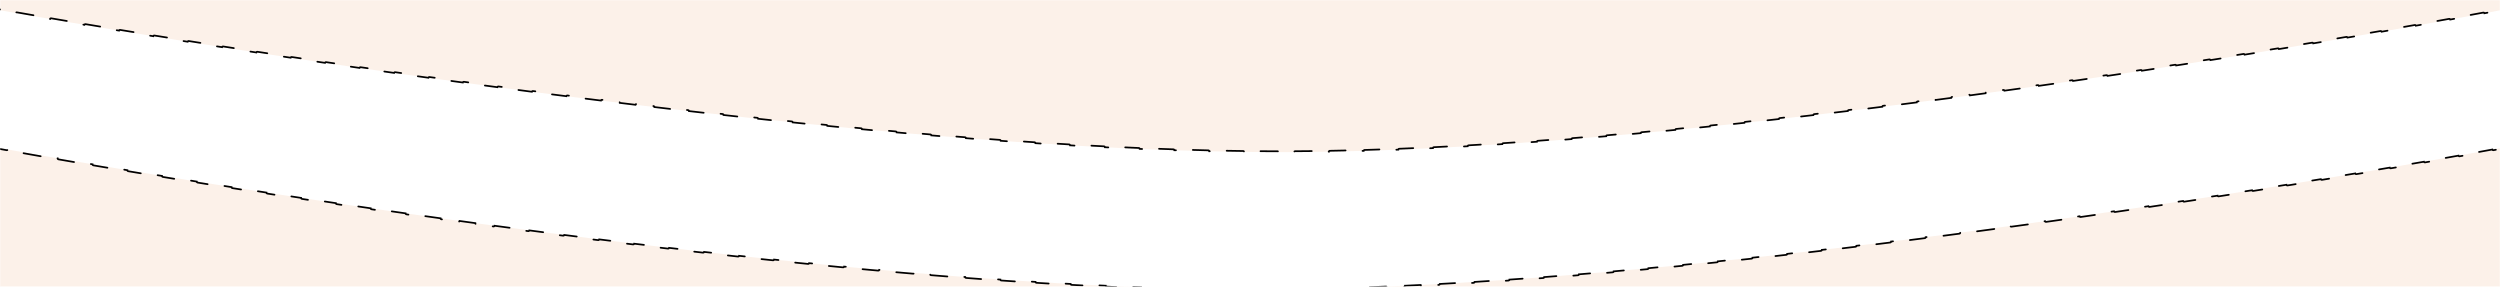 <svg width="1438" height="165" viewBox="0 0 1438 165" fill="none" xmlns="http://www.w3.org/2000/svg">
<rect width="1438" height="165" fill="white"/>
<mask id="mask0_734_33" style="mask-type:alpha" maskUnits="userSpaceOnUse" x="0" y="0" width="1438" height="165">
<rect width="1438" height="165" fill="#D9D9D9"/>
</mask>
<g mask="url(#mask0_734_33)">
<g filter="url(#filter0_d_734_33)">
<path d="M-5 1C-5 1 440.345 82.211 730 83.5C1009.57 84.744 1443 1 1443 1V-1302C1443 -1302 1208.63 -1100.97 732 -1106.07C255.367 -1111.17 -5 -1302 -5 -1302V1Z" fill="#fcf1e9"/>
<path d="M-5 -4.512C-4.724 -4.512 -4.5 -4.288 -4.5 -4.012V0.582C-4.298 0.619 -4.022 0.669 -3.674 0.732C-2.856 0.88 -1.637 1.099 -0.034 1.385C0.238 1.434 0.419 1.694 0.37 1.965C2.595 2.362 5.489 2.876 9.013 3.495C9.06 3.224 9.32 3.042 9.592 3.09C12.478 3.597 15.773 4.172 19.454 4.811C19.726 4.858 19.909 5.117 19.861 5.389C22.623 5.868 25.597 6.381 28.776 6.926C28.823 6.654 29.082 6.471 29.354 6.518C32.494 7.057 35.831 7.626 39.357 8.225C39.629 8.271 39.812 8.529 39.766 8.801C42.579 9.278 45.511 9.774 48.556 10.286C48.602 10.014 48.86 9.83 49.132 9.876C52.287 10.406 55.562 10.954 58.955 11.519C59.228 11.565 59.412 11.822 59.366 12.095C62.309 12.584 65.339 13.087 68.454 13.601C68.499 13.328 68.756 13.144 69.029 13.189C72.169 13.707 75.394 14.237 78.701 14.778C78.974 14.822 79.159 15.079 79.114 15.352C82.064 15.834 85.08 16.325 88.158 16.824C88.202 16.552 88.459 16.366 88.731 16.41C91.911 16.926 95.157 17.45 98.468 17.982C98.741 18.026 98.927 18.282 98.883 18.555C101.845 19.031 104.859 19.513 107.922 20.001C107.966 19.728 108.222 19.542 108.495 19.586C111.689 20.095 114.938 20.61 118.238 21.131C118.511 21.174 118.697 21.43 118.654 21.703C121.635 22.173 124.658 22.648 127.722 23.128C127.764 22.855 128.02 22.669 128.293 22.712C131.492 23.212 134.736 23.718 138.022 24.227C138.295 24.27 138.482 24.525 138.44 24.798C141.4 25.257 144.394 25.72 147.422 26.186C147.464 25.913 147.72 25.726 147.993 25.767C151.236 26.266 154.518 26.769 157.837 27.274C158.11 27.316 158.298 27.571 158.256 27.844C161.193 28.291 164.159 28.741 167.153 29.194C167.194 28.921 167.449 28.733 167.722 28.774C171.013 29.271 174.338 29.771 177.695 30.273C177.968 30.314 178.156 30.569 178.116 30.842C181.031 31.278 183.97 31.716 186.933 32.155C186.973 31.882 187.228 31.694 187.501 31.734C190.799 32.223 194.126 32.714 197.48 33.207C197.753 33.247 197.942 33.501 197.902 33.774C200.837 34.205 203.794 34.637 206.77 35.07C206.81 34.797 207.064 34.608 207.337 34.647C210.608 35.123 213.903 35.6 217.222 36.078C217.495 36.118 217.685 36.371 217.646 36.645C220.633 37.075 223.64 37.506 226.665 37.937C226.704 37.664 226.957 37.474 227.231 37.513C230.479 37.976 233.749 38.44 237.038 38.905C237.312 38.943 237.502 39.196 237.464 39.47C240.427 39.888 243.407 40.306 246.403 40.725C246.441 40.452 246.694 40.261 246.967 40.299C250.267 40.76 253.585 41.222 256.921 41.683C257.195 41.721 257.386 41.973 257.348 42.247C260.288 42.653 263.242 43.059 266.21 43.465C266.248 43.192 266.5 43 266.773 43.038C270.074 43.489 273.391 43.94 276.725 44.391C276.998 44.428 277.19 44.68 277.153 44.954C280.12 45.355 283.099 45.755 286.089 46.156C286.126 45.882 286.377 45.69 286.651 45.726C289.93 46.165 293.224 46.603 296.531 47.04C296.805 47.076 296.997 47.327 296.961 47.601C299.94 47.995 302.93 48.388 305.931 48.78C305.967 48.506 306.218 48.313 306.491 48.349C309.785 48.779 313.092 49.208 316.41 49.636C316.684 49.671 316.877 49.922 316.842 50.196C319.801 50.577 322.77 50.958 325.748 51.337C325.783 51.064 326.033 50.87 326.307 50.905C329.617 51.326 332.938 51.747 336.269 52.165C336.543 52.2 336.738 52.45 336.703 52.724C339.672 53.097 342.649 53.469 345.634 53.839C345.668 53.565 345.917 53.37 346.191 53.404C349.486 53.813 352.789 54.22 356.101 54.625C356.375 54.659 356.57 54.908 356.537 55.182C359.52 55.547 362.51 55.91 365.506 56.271C365.539 55.997 365.788 55.802 366.062 55.835C369.365 56.233 372.676 56.629 375.994 57.023C376.268 57.056 376.464 57.305 376.431 57.579C379.402 57.931 382.378 58.282 385.359 58.631C385.391 58.357 385.64 58.161 385.914 58.193C389.227 58.58 392.547 58.965 395.872 59.348C396.146 59.38 396.343 59.628 396.311 59.902C399.291 60.245 402.274 60.585 405.262 60.924C405.293 60.65 405.541 60.452 405.815 60.483C409.12 60.857 412.431 61.229 415.745 61.598C416.02 61.628 416.217 61.876 416.187 62.15C419.171 62.482 422.159 62.811 425.15 63.139C425.18 62.864 425.427 62.666 425.701 62.696C429.015 63.058 432.333 63.417 435.655 63.773C435.929 63.803 436.128 64.049 436.098 64.324C439.079 64.643 442.062 64.96 445.046 65.274C445.075 65 445.321 64.8 445.596 64.829C448.912 65.178 452.231 65.524 455.551 65.866C455.826 65.894 456.026 66.14 455.997 66.414C458.985 66.722 461.974 67.027 464.963 67.328C464.991 67.054 465.236 66.853 465.511 66.881C468.828 67.216 472.147 67.547 475.466 67.874C475.74 67.901 475.941 68.146 475.914 68.421C478.902 68.715 481.89 69.006 484.878 69.294C484.904 69.019 485.148 68.818 485.423 68.844C488.744 69.164 492.065 69.48 495.384 69.792C495.659 69.818 495.861 70.061 495.835 70.336C498.828 70.617 501.82 70.895 504.811 71.169C504.836 70.894 505.08 70.691 505.355 70.716C508.677 71.02 511.998 71.32 515.317 71.615C515.592 71.64 515.795 71.882 515.77 72.158C518.76 72.423 521.748 72.685 524.733 72.944C524.757 72.668 524.999 72.465 525.274 72.489C528.607 72.776 531.936 73.06 535.262 73.338C535.538 73.361 535.742 73.603 535.719 73.878C538.713 74.128 541.704 74.375 544.692 74.617C544.715 74.342 544.956 74.137 545.231 74.159C548.552 74.428 551.869 74.692 555.182 74.951C555.457 74.972 555.663 75.213 555.641 75.488C558.649 75.723 561.653 75.953 564.653 76.179C564.674 75.904 564.914 75.698 565.189 75.718C568.52 75.969 571.846 76.214 575.166 76.453C575.441 76.473 575.649 76.713 575.629 76.988C578.616 77.203 581.598 77.414 584.575 77.62C584.594 77.344 584.832 77.136 585.108 77.155C588.457 77.386 591.8 77.612 595.136 77.831C595.411 77.849 595.62 78.087 595.602 78.362C598.604 78.559 601.6 78.751 604.59 78.938C604.607 78.663 604.845 78.453 605.12 78.47C608.441 78.677 611.753 78.878 615.057 79.072C615.333 79.089 615.543 79.325 615.527 79.601C618.55 79.778 621.566 79.95 624.575 80.117C624.59 79.841 624.826 79.63 625.102 79.645C628.442 79.829 631.772 80.007 635.092 80.177C635.368 80.191 635.58 80.426 635.566 80.702C638.552 80.855 641.53 81.001 644.499 81.143C644.512 80.867 644.746 80.654 645.022 80.667C648.389 80.826 651.744 80.978 655.087 81.123C655.363 81.135 655.577 81.368 655.565 81.644C658.573 81.773 661.572 81.896 664.559 82.012C664.57 81.737 664.803 81.522 665.078 81.532C668.404 81.661 671.717 81.782 675.016 81.895C675.292 81.905 675.508 82.136 675.499 82.412C678.536 82.516 681.562 82.612 684.576 82.701C684.584 82.425 684.815 82.208 685.091 82.216C688.434 82.315 691.762 82.404 695.074 82.485C695.35 82.492 695.568 82.721 695.561 82.997C698.563 83.07 701.551 83.135 704.526 83.192C704.531 82.916 704.759 82.697 705.036 82.702C708.411 82.766 711.768 82.821 715.107 82.866C715.383 82.87 715.604 83.096 715.6 83.373C718.603 83.412 721.591 83.443 724.563 83.467C724.565 83.191 724.79 82.968 725.066 82.97C726.717 82.983 728.362 82.993 730.002 83C731.638 83.007 733.279 83.012 734.925 83.013C735.202 83.013 735.425 83.237 735.425 83.513C738.389 83.515 741.37 83.507 744.367 83.491C744.366 83.215 744.588 82.99 744.864 82.988C748.197 82.968 751.55 82.937 754.921 82.895C755.197 82.892 755.424 83.113 755.427 83.389C758.388 83.351 761.364 83.305 764.353 83.25C764.348 82.974 764.567 82.746 764.843 82.741C768.151 82.68 771.476 82.609 774.816 82.527C775.092 82.521 775.321 82.739 775.328 83.015C778.333 82.941 781.35 82.859 784.379 82.77C784.371 82.494 784.588 82.263 784.864 82.255C788.152 82.157 791.454 82.05 794.77 81.934C795.046 81.924 795.277 82.14 795.287 82.416C798.273 82.31 801.27 82.198 804.277 82.078C804.266 81.802 804.481 81.57 804.757 81.559C808.08 81.426 811.417 81.284 814.765 81.134C815.041 81.122 815.275 81.336 815.287 81.612C818.254 81.478 821.229 81.338 824.214 81.192C824.2 80.916 824.413 80.681 824.689 80.668C828.008 80.504 831.337 80.333 834.677 80.154C834.953 80.139 835.188 80.35 835.203 80.626C838.191 80.465 841.186 80.298 844.189 80.125C844.173 79.85 844.384 79.613 844.66 79.597C847.962 79.407 851.273 79.209 854.592 79.004C854.867 78.987 855.105 79.196 855.122 79.472C858.11 79.287 861.106 79.096 864.107 78.899C864.089 78.624 864.297 78.386 864.573 78.368C867.888 78.15 871.211 77.926 874.54 77.695C874.815 77.676 875.054 77.884 875.073 78.16C878.048 77.953 881.028 77.741 884.012 77.524C883.992 77.249 884.199 77.009 884.475 76.989C887.792 76.748 891.116 76.5 894.445 76.246C894.72 76.225 894.961 76.431 894.982 76.706C897.964 76.478 900.951 76.245 903.942 76.008C903.92 75.733 904.126 75.492 904.401 75.47C907.708 75.207 911.02 74.938 914.336 74.663C914.611 74.64 914.852 74.845 914.875 75.12C917.86 74.873 920.847 74.621 923.838 74.364C923.814 74.089 924.018 73.847 924.293 73.823C927.606 73.539 930.922 73.249 934.241 72.954C934.516 72.93 934.759 73.133 934.783 73.408C937.761 73.143 940.741 72.874 943.722 72.601C943.697 72.326 943.899 72.082 944.174 72.057C947.487 71.753 950.802 71.444 954.118 71.13C954.393 71.105 954.637 71.306 954.663 71.581C957.644 71.299 960.626 71.013 963.609 70.723C963.582 70.448 963.783 70.204 964.058 70.177C967.368 69.855 970.679 69.528 973.99 69.197C974.264 69.17 974.509 69.37 974.537 69.645C977.516 69.347 980.495 69.045 983.474 68.74C983.445 68.465 983.645 68.22 983.92 68.192C987.232 67.852 990.543 67.508 993.852 67.161C994.127 67.132 994.372 67.331 994.401 67.606C997.382 67.292 1000.36 66.975 1003.34 66.656C1003.31 66.381 1003.51 66.135 1003.78 66.105C1007.09 65.749 1010.4 65.39 1013.7 65.027C1013.97 64.997 1014.22 65.195 1014.25 65.47C1017.23 65.142 1020.21 64.811 1023.18 64.478C1023.15 64.204 1023.35 63.956 1023.62 63.925C1026.94 63.553 1030.25 63.178 1033.55 62.8C1033.83 62.768 1034.07 62.965 1034.11 63.24C1037.08 62.899 1040.05 62.555 1043.02 62.209C1042.99 61.935 1043.18 61.687 1043.46 61.655C1046.77 61.269 1050.07 60.879 1053.37 60.487C1053.65 60.455 1053.89 60.651 1053.93 60.925C1056.91 60.57 1059.89 60.212 1062.86 59.853C1062.83 59.579 1063.03 59.33 1063.3 59.297C1066.6 58.897 1069.9 58.495 1073.19 58.09C1073.47 58.056 1073.72 58.251 1073.75 58.525C1076.73 58.158 1079.7 57.789 1082.67 57.419C1082.63 57.145 1082.83 56.895 1083.1 56.861C1086.42 56.446 1089.73 56.029 1093.03 55.609C1093.3 55.574 1093.55 55.768 1093.59 56.042C1096.55 55.665 1099.52 55.285 1102.47 54.905C1102.43 54.631 1102.63 54.38 1102.9 54.345C1106.21 53.917 1109.52 53.488 1112.81 53.057C1113.08 53.021 1113.33 53.214 1113.37 53.488C1116.36 53.097 1119.33 52.704 1122.3 52.31C1122.26 52.037 1122.46 51.785 1122.73 51.749C1126.03 51.311 1129.31 50.872 1132.59 50.431C1132.86 50.394 1133.11 50.586 1133.15 50.86C1136.13 50.458 1139.11 50.054 1142.07 49.65C1142.04 49.376 1142.23 49.124 1142.5 49.087C1145.82 48.634 1149.12 48.181 1152.41 47.726C1152.68 47.688 1152.94 47.879 1152.97 48.153C1155.93 47.744 1158.88 47.334 1161.81 46.923C1161.77 46.65 1161.96 46.397 1162.24 46.359C1165.57 45.893 1168.88 45.426 1172.18 44.959C1172.45 44.92 1172.7 45.11 1172.74 45.383C1175.72 44.961 1178.69 44.538 1181.64 44.115C1181.6 43.841 1181.79 43.588 1182.07 43.549C1185.35 43.078 1188.62 42.606 1191.87 42.134C1192.14 42.095 1192.39 42.284 1192.43 42.557C1195.44 42.12 1198.44 41.684 1201.41 41.247C1201.37 40.974 1201.56 40.72 1201.84 40.679C1205.14 40.195 1208.42 39.71 1211.68 39.226C1211.96 39.185 1212.21 39.374 1212.25 39.647C1215.23 39.205 1218.18 38.764 1221.12 38.324C1221.08 38.051 1221.27 37.796 1221.54 37.755C1224.87 37.255 1228.18 36.755 1231.47 36.257C1231.74 36.216 1232 36.404 1232.04 36.677C1234.99 36.229 1237.92 35.782 1240.83 35.336C1240.79 35.063 1240.98 34.808 1241.25 34.766C1244.59 34.254 1247.91 33.743 1251.19 33.234C1251.47 33.191 1251.72 33.379 1251.76 33.651C1254.74 33.19 1257.7 32.73 1260.63 32.272C1260.59 31.999 1260.77 31.743 1261.05 31.7C1264.35 31.183 1267.62 30.669 1270.87 30.157C1271.14 30.114 1271.39 30.3 1271.44 30.573C1274.45 30.097 1277.43 29.623 1280.39 29.152C1280.34 28.879 1280.53 28.623 1280.8 28.579C1284.08 28.056 1287.32 27.537 1290.52 27.021C1290.8 26.977 1291.05 27.162 1291.1 27.435C1294.13 26.945 1297.14 26.459 1300.1 25.977C1300.06 25.704 1300.25 25.447 1300.52 25.403C1303.82 24.866 1307.07 24.334 1310.29 23.806C1310.56 23.762 1310.82 23.946 1310.86 24.219C1313.88 23.723 1316.86 23.231 1319.8 22.744C1319.76 22.471 1319.94 22.214 1320.21 22.169C1323.53 21.618 1326.8 21.074 1330.01 20.537C1330.28 20.491 1330.54 20.675 1330.59 20.947C1333.6 20.442 1336.57 19.943 1339.49 19.45C1339.45 19.177 1339.63 18.919 1339.9 18.873C1343.23 18.311 1346.5 17.757 1349.7 17.211C1349.97 17.165 1350.23 17.348 1350.28 17.62C1353.31 17.102 1356.29 16.593 1359.2 16.092C1359.15 15.819 1359.33 15.561 1359.61 15.514C1362.93 14.942 1366.17 14.382 1369.32 13.834C1369.59 13.787 1369.85 13.969 1369.9 14.241C1372.98 13.705 1375.98 13.181 1378.9 12.67C1378.85 12.398 1379.03 12.139 1379.3 12.091C1382.66 11.501 1385.9 10.929 1389.03 10.375C1389.3 10.327 1389.56 10.509 1389.61 10.78C1392.68 10.236 1395.63 9.71 1398.46 9.203C1398.41 8.931 1398.6 8.671 1398.87 8.623C1402.37 7.996 1405.68 7.399 1408.8 6.835C1409.07 6.786 1409.33 6.966 1409.38 7.238C1412.53 6.665 1415.49 6.127 1418.24 5.624C1418.19 5.352 1418.37 5.092 1418.64 5.042C1422.31 4.37 1425.59 3.764 1428.46 3.229C1428.74 3.179 1429 3.358 1429.05 3.63C1432.54 2.981 1435.41 2.442 1437.62 2.024C1437.57 1.753 1437.74 1.492 1438.02 1.44C1439.62 1.136 1440.84 0.904 1441.67 0.747L1442.17 0.65L1442.5 0.587V-4.012C1442.5 -4.288 1442.72 -4.512 1443 -4.512V-13.535C1442.72 -13.535 1442.5 -13.759 1442.5 -14.035V-24.058C1442.5 -24.334 1442.72 -24.558 1443 -24.558V-33.581C1442.72 -33.581 1442.5 -33.805 1442.5 -34.081V-44.105C1442.5 -44.381 1442.72 -44.605 1443 -44.605V-53.628C1442.72 -53.628 1442.5 -53.851 1442.5 -54.128V-64.151C1442.5 -64.427 1442.72 -64.651 1443 -64.651V-73.674C1442.72 -73.674 1442.5 -73.898 1442.5 -74.174V-84.197C1442.5 -84.473 1442.72 -84.697 1443 -84.697V-93.72C1442.72 -93.72 1442.5 -93.944 1442.5 -94.22V-104.243C1442.5 -104.519 1442.72 -104.743 1443 -104.743V-113.766C1442.72 -113.766 1442.5 -113.99 1442.5 -114.266V-124.289C1442.5 -124.565 1442.72 -124.789 1443 -124.789V-133.812C1442.72 -133.812 1442.5 -134.036 1442.5 -134.312V-144.335C1442.5 -144.611 1442.72 -144.835 1443 -144.835V-153.858C1442.72 -153.858 1442.5 -154.082 1442.5 -154.358V-164.381C1442.5 -164.658 1442.72 -164.881 1443 -164.881V-173.904C1442.72 -173.904 1442.5 -174.128 1442.5 -174.404V-184.428C1442.5 -184.704 1442.72 -184.928 1443 -184.928V-193.951C1442.72 -193.951 1442.5 -194.174 1442.5 -194.451V-204.474C1442.5 -204.75 1442.72 -204.974 1443 -204.974V-213.997C1442.72 -213.997 1442.5 -214.221 1442.5 -214.497V-224.52C1442.5 -224.796 1442.72 -225.02 1443 -225.02V-234.043C1442.72 -234.043 1442.5 -234.267 1442.5 -234.543V-244.566C1442.5 -244.842 1442.72 -245.066 1443 -245.066V-254.089C1442.72 -254.089 1442.5 -254.313 1442.5 -254.589V-264.612C1442.5 -264.888 1442.72 -265.112 1443 -265.112V-274.135C1442.72 -274.135 1442.5 -274.359 1442.5 -274.635V-284.658C1442.5 -284.934 1442.72 -285.158 1443 -285.158V-294.181C1442.72 -294.181 1442.5 -294.405 1442.5 -294.681V-304.704C1442.5 -304.981 1442.72 -305.204 1443 -305.204V-314.228C1442.72 -314.228 1442.5 -314.451 1442.5 -314.728V-324.751C1442.5 -325.027 1442.72 -325.251 1443 -325.251V-334.274C1442.72 -334.274 1442.5 -334.498 1442.5 -334.774V-344.797C1442.5 -345.073 1442.72 -345.297 1443 -345.297V-354.32C1442.72 -354.32 1442.5 -354.544 1442.5 -354.82V-364.843C1442.5 -365.119 1442.72 -365.343 1443 -365.343V-374.366C1442.72 -374.366 1442.5 -374.59 1442.5 -374.866V-384.889C1442.5 -385.165 1442.72 -385.389 1443 -385.389V-394.412C1442.72 -394.412 1442.5 -394.636 1442.5 -394.912V-404.935C1442.5 -405.211 1442.72 -405.435 1443 -405.435V-414.458C1442.72 -414.458 1442.5 -414.682 1442.5 -414.958V-424.981C1442.5 -425.257 1442.72 -425.481 1443 -425.481V-434.504C1442.72 -434.504 1442.5 -434.728 1442.5 -435.004V-445.027C1442.5 -445.304 1442.72 -445.527 1443 -445.527V-454.55C1442.72 -454.55 1442.5 -454.774 1442.5 -455.05V-465.074C1442.5 -465.35 1442.72 -465.574 1443 -465.574V-474.597C1442.72 -474.597 1442.5 -474.82 1442.5 -475.097V-485.12C1442.5 -485.396 1442.72 -485.62 1443 -485.62V-494.643C1442.72 -494.643 1442.5 -494.867 1442.5 -495.143V-505.166C1442.5 -505.442 1442.72 -505.666 1443 -505.666V-514.689C1442.72 -514.689 1442.5 -514.913 1442.5 -515.189V-525.212C1442.5 -525.488 1442.72 -525.712 1443 -525.712V-534.735C1442.72 -534.735 1442.5 -534.959 1442.5 -535.235V-545.258C1442.5 -545.534 1442.72 -545.758 1443 -545.758V-554.781C1442.72 -554.781 1442.5 -555.005 1442.5 -555.281V-565.304C1442.5 -565.58 1442.72 -565.804 1443 -565.804V-574.827C1442.72 -574.827 1442.5 -575.051 1442.5 -575.327V-585.35C1442.5 -585.627 1442.72 -585.85 1443 -585.85V-594.873C1442.72 -594.873 1442.5 -595.097 1442.5 -595.373V-605.397C1442.5 -605.673 1442.72 -605.897 1443 -605.897V-614.92C1442.72 -614.92 1442.5 -615.143 1442.5 -615.42V-625.443C1442.5 -625.719 1442.72 -625.943 1443 -625.943V-634.966C1442.72 -634.966 1442.5 -635.19 1442.5 -635.466V-645.489C1442.5 -645.765 1442.72 -645.989 1443 -645.989V-655.012C1442.72 -655.012 1442.5 -655.236 1442.5 -655.512V-665.535C1442.5 -665.811 1442.72 -666.035 1443 -666.035V-675.058C1442.72 -675.058 1442.5 -675.282 1442.5 -675.558V-685.581C1442.5 -685.857 1442.72 -686.081 1443 -686.081V-695.104C1442.72 -695.104 1442.5 -695.328 1442.5 -695.604V-705.627C1442.5 -705.903 1442.72 -706.127 1443 -706.127V-715.15C1442.72 -715.15 1442.5 -715.374 1442.5 -715.65V-725.673C1442.5 -725.95 1442.72 -726.173 1443 -726.173V-735.196C1442.72 -735.196 1442.5 -735.42 1442.5 -735.696V-745.72C1442.5 -745.996 1442.72 -746.22 1443 -746.22V-755.243C1442.72 -755.243 1442.5 -755.466 1442.5 -755.743V-765.766C1442.5 -766.042 1442.72 -766.266 1443 -766.266V-775.289C1442.72 -775.289 1442.5 -775.513 1442.5 -775.789V-785.812C1442.5 -786.088 1442.72 -786.312 1443 -786.312V-795.335C1442.72 -795.335 1442.5 -795.559 1442.5 -795.835V-805.858C1442.5 -806.134 1442.72 -806.358 1443 -806.358V-815.381C1442.72 -815.381 1442.5 -815.605 1442.5 -815.881V-825.904C1442.5 -826.18 1442.72 -826.404 1443 -826.404V-835.427C1442.72 -835.427 1442.5 -835.651 1442.5 -835.927V-845.95C1442.5 -846.226 1442.72 -846.45 1443 -846.45V-855.473C1442.72 -855.473 1442.5 -855.697 1442.5 -855.973V-865.996C1442.5 -866.273 1442.72 -866.496 1443 -866.496V-875.52C1442.72 -875.52 1442.5 -875.743 1442.5 -876.02V-886.043C1442.5 -886.319 1442.72 -886.543 1443 -886.543V-895.566C1442.72 -895.566 1442.5 -895.789 1442.5 -896.066V-906.089C1442.5 -906.365 1442.72 -906.589 1443 -906.589V-915.612C1442.72 -915.612 1442.5 -915.836 1442.5 -916.112V-926.135C1442.5 -926.411 1442.72 -926.635 1443 -926.635V-935.658C1442.72 -935.658 1442.5 -935.882 1442.5 -936.158V-946.181C1442.5 -946.457 1442.72 -946.681 1443 -946.681V-955.704C1442.72 -955.704 1442.5 -955.928 1442.5 -956.204V-966.227C1442.5 -966.503 1442.72 -966.727 1443 -966.727V-975.75C1442.72 -975.75 1442.5 -975.974 1442.5 -976.25V-986.273C1442.5 -986.549 1442.72 -986.773 1443 -986.773V-995.796C1442.72 -995.796 1442.5 -996.02 1442.5 -996.296V-1006.32C1442.5 -1006.6 1442.72 -1006.82 1443 -1006.82V-1015.84C1442.72 -1015.84 1442.5 -1016.07 1442.5 -1016.34V-1026.37C1442.5 -1026.64 1442.72 -1026.87 1443 -1026.87V-1035.89C1442.72 -1035.89 1442.5 -1036.11 1442.5 -1036.39V-1046.41C1442.5 -1046.69 1442.72 -1046.91 1443 -1046.91V-1055.93C1442.72 -1055.93 1442.5 -1056.16 1442.5 -1056.43V-1066.46C1442.5 -1066.73 1442.72 -1066.96 1443 -1066.96V-1075.98C1442.72 -1075.98 1442.5 -1076.2 1442.5 -1076.48V-1086.5C1442.5 -1086.78 1442.72 -1087 1443 -1087V-1096.03C1442.72 -1096.03 1442.5 -1096.25 1442.5 -1096.53V-1106.55C1442.5 -1106.83 1442.72 -1107.05 1443 -1107.05V-1116.07C1442.72 -1116.07 1442.5 -1116.3 1442.5 -1116.57V-1126.6C1442.5 -1126.87 1442.72 -1127.1 1443 -1127.1V-1136.12C1442.72 -1136.12 1442.5 -1136.34 1442.5 -1136.62V-1146.64C1442.5 -1146.92 1442.72 -1147.14 1443 -1147.14V-1156.17C1442.72 -1156.17 1442.5 -1156.39 1442.5 -1156.67V-1166.69C1442.5 -1166.96 1442.72 -1167.19 1443 -1167.19V-1176.21C1442.72 -1176.21 1442.5 -1176.44 1442.5 -1176.71V-1186.73C1442.5 -1187.01 1442.72 -1187.23 1443 -1187.23V-1196.26C1442.72 -1196.26 1442.5 -1196.48 1442.5 -1196.76V-1206.78C1442.5 -1207.06 1442.72 -1207.28 1443 -1207.28V-1216.3C1442.72 -1216.3 1442.5 -1216.53 1442.5 -1216.8V-1226.83C1442.5 -1227.1 1442.72 -1227.33 1443 -1227.33V-1236.35C1442.72 -1236.35 1442.5 -1236.57 1442.5 -1236.85V-1246.87C1442.5 -1247.15 1442.72 -1247.37 1443 -1247.37V-1256.4C1442.72 -1256.4 1442.5 -1256.62 1442.5 -1256.9V-1266.92C1442.5 -1267.2 1442.72 -1267.42 1443 -1267.42V-1276.44C1442.72 -1276.44 1442.5 -1276.67 1442.5 -1276.94V-1286.97C1442.5 -1287.24 1442.72 -1287.47 1443 -1287.47V-1296.49C1442.72 -1296.49 1442.5 -1296.71 1442.5 -1296.99V-1300.93C1442.47 -1300.9 1442.43 -1300.87 1442.4 -1300.84C1441.78 -1300.34 1440.86 -1299.58 1439.63 -1298.61C1439.41 -1298.43 1439.1 -1298.47 1438.93 -1298.69C1437.14 -1297.27 1434.77 -1295.44 1431.8 -1293.22C1431.97 -1293 1431.92 -1292.69 1431.7 -1292.53C1429.4 -1290.81 1426.76 -1288.89 1423.79 -1286.77C1423.56 -1286.61 1423.25 -1286.66 1423.09 -1286.89C1420.85 -1285.3 1418.42 -1283.61 1415.81 -1281.81C1415.96 -1281.59 1415.91 -1281.28 1415.68 -1281.12C1413.11 -1279.36 1410.36 -1277.52 1407.44 -1275.59C1407.21 -1275.44 1406.9 -1275.5 1406.75 -1275.73C1404.35 -1274.16 1401.84 -1272.52 1399.2 -1270.84C1399.35 -1270.61 1399.28 -1270.3 1399.05 -1270.15C1396.42 -1268.47 1393.67 -1266.75 1390.8 -1264.97C1390.57 -1264.83 1390.26 -1264.9 1390.11 -1265.14C1387.68 -1263.63 1385.16 -1262.1 1382.56 -1260.54C1382.7 -1260.3 1382.62 -1259.99 1382.39 -1259.85C1379.61 -1258.18 1376.73 -1256.48 1373.76 -1254.76C1373.52 -1254.62 1373.21 -1254.7 1373.07 -1254.94C1370.61 -1253.51 1368.09 -1252.06 1365.5 -1250.59C1365.63 -1250.35 1365.55 -1250.04 1365.31 -1249.91C1362.5 -1248.31 1359.61 -1246.7 1356.64 -1245.07C1356.4 -1244.94 1356.09 -1245.02 1355.96 -1245.27C1353.42 -1243.87 1350.83 -1242.46 1348.18 -1241.04C1348.31 -1240.8 1348.22 -1240.49 1347.97 -1240.36C1345.13 -1238.84 1342.22 -1237.3 1339.25 -1235.76C1339 -1235.63 1338.7 -1235.72 1338.57 -1235.97C1335.98 -1234.62 1333.35 -1233.27 1330.66 -1231.9C1330.79 -1231.66 1330.69 -1231.35 1330.44 -1231.23C1327.56 -1229.77 1324.62 -1228.3 1321.63 -1226.82C1321.38 -1226.7 1321.08 -1226.8 1320.96 -1227.05C1318.34 -1225.75 1315.68 -1224.46 1312.98 -1223.15C1313.1 -1222.91 1312.99 -1222.61 1312.74 -1222.49C1309.82 -1221.08 1306.84 -1219.66 1303.81 -1218.25C1303.56 -1218.13 1303.26 -1218.24 1303.14 -1218.49C1300.51 -1217.25 1297.84 -1216.02 1295.13 -1214.78C1295.24 -1214.53 1295.13 -1214.23 1294.88 -1214.12C1291.9 -1212.76 1288.87 -1211.39 1285.79 -1210.03C1285.54 -1209.91 1285.25 -1210.03 1285.13 -1210.28C1282.49 -1209.11 1279.81 -1207.93 1277.1 -1206.76C1277.21 -1206.51 1277.1 -1206.21 1276.84 -1206.1C1273.82 -1204.79 1270.75 -1203.48 1267.64 -1202.17C1267.39 -1202.07 1267.1 -1202.19 1266.99 -1202.44C1264.32 -1201.32 1261.63 -1200.2 1258.9 -1199.08C1259.01 -1198.82 1258.88 -1198.53 1258.63 -1198.42C1255.61 -1197.18 1252.55 -1195.94 1249.45 -1194.71C1249.2 -1194.6 1248.91 -1194.73 1248.8 -1194.99C1246.07 -1193.89 1243.3 -1192.8 1240.51 -1191.72C1240.61 -1191.46 1240.48 -1191.17 1240.22 -1191.07C1237.21 -1189.9 1234.16 -1188.73 1231.08 -1187.56C1230.82 -1187.46 1230.53 -1187.59 1230.44 -1187.85C1227.66 -1186.8 1224.86 -1185.75 1222.03 -1184.71C1222.13 -1184.45 1221.99 -1184.16 1221.73 -1184.07C1218.69 -1182.95 1215.62 -1181.83 1212.52 -1180.72C1212.26 -1180.63 1211.97 -1180.76 1211.88 -1181.02C1209.12 -1180.04 1206.34 -1179.05 1203.53 -1178.07C1203.63 -1177.81 1203.49 -1177.53 1203.23 -1177.44C1200.1 -1176.35 1196.94 -1175.26 1193.75 -1174.18C1193.49 -1174.09 1193.21 -1174.23 1193.12 -1174.49C1190.38 -1173.57 1187.62 -1172.65 1184.84 -1171.73C1184.92 -1171.47 1184.78 -1171.18 1184.52 -1171.1C1181.41 -1170.07 1178.28 -1169.06 1175.12 -1168.04C1174.85 -1167.96 1174.57 -1168.11 1174.49 -1168.37C1171.66 -1167.46 1168.8 -1166.56 1165.92 -1165.67C1166 -1165.4 1165.86 -1165.12 1165.59 -1165.04C1162.51 -1164.08 1159.4 -1163.13 1156.27 -1162.19C1156 -1162.11 1155.73 -1162.26 1155.65 -1162.52C1152.83 -1161.67 1149.99 -1160.83 1147.13 -1159.99C1147.21 -1159.73 1147.05 -1159.45 1146.79 -1159.37C1143.62 -1158.44 1140.42 -1157.52 1137.19 -1156.61C1136.93 -1156.53 1136.65 -1156.68 1136.58 -1156.95C1133.79 -1156.16 1130.98 -1155.38 1128.15 -1154.6C1128.22 -1154.33 1128.07 -1154.05 1127.8 -1153.98C1124.65 -1153.11 1121.47 -1152.25 1118.27 -1151.4C1118 -1151.33 1117.72 -1151.49 1117.65 -1151.75C1114.77 -1150.99 1111.87 -1150.23 1108.95 -1149.47C1109.02 -1149.2 1108.85 -1148.93 1108.59 -1148.86C1105.46 -1148.05 1102.31 -1147.25 1099.13 -1146.46C1098.87 -1146.4 1098.6 -1146.56 1098.53 -1146.83C1095.68 -1146.12 1092.82 -1145.41 1089.93 -1144.72C1090 -1144.45 1089.83 -1144.18 1089.56 -1144.11C1086.35 -1143.34 1083.12 -1142.57 1079.86 -1141.81C1079.59 -1141.75 1079.32 -1141.92 1079.26 -1142.19C1076.41 -1141.52 1073.55 -1140.87 1070.66 -1140.22C1070.72 -1139.95 1070.55 -1139.68 1070.29 -1139.62C1067.11 -1138.9 1063.91 -1138.2 1060.7 -1137.5C1060.43 -1137.44 1060.16 -1137.61 1060.1 -1137.88C1057.21 -1137.25 1054.3 -1136.63 1051.37 -1136.02C1051.43 -1135.75 1051.25 -1135.49 1050.98 -1135.43C1047.76 -1134.76 1044.52 -1134.09 1041.26 -1133.43C1040.99 -1133.38 1040.73 -1133.56 1040.67 -1133.83C1037.82 -1133.25 1034.95 -1132.69 1032.07 -1132.13C1032.12 -1131.85 1031.94 -1131.59 1031.67 -1131.54C1028.45 -1130.92 1025.22 -1130.3 1021.96 -1129.7C1021.69 -1129.65 1021.43 -1129.83 1021.38 -1130.1C1018.45 -1129.55 1015.51 -1129.02 1012.55 -1128.49C1012.59 -1128.22 1012.41 -1127.96 1012.14 -1127.91C1008.94 -1127.34 1005.72 -1126.78 1002.49 -1126.22C1002.22 -1126.18 1001.96 -1126.36 1001.91 -1126.63C999.025 -1126.14 996.125 -1125.66 993.211 -1125.18C993.256 -1124.91 993.071 -1124.65 992.798 -1124.6C989.551 -1124.07 986.285 -1123.55 983.002 -1123.04C982.729 -1123 982.474 -1123.18 982.431 -1123.45C979.493 -1123 976.541 -1122.55 973.575 -1122.1C973.616 -1121.83 973.427 -1121.58 973.154 -1121.54C969.95 -1121.06 966.73 -1120.59 963.493 -1120.13C963.219 -1120.09 962.966 -1120.28 962.927 -1120.56C960.019 -1120.15 957.096 -1119.74 954.161 -1119.35C954.198 -1119.07 954.006 -1118.82 953.732 -1118.78C950.462 -1118.34 947.175 -1117.91 943.872 -1117.49C943.598 -1117.46 943.348 -1117.65 943.313 -1117.93C940.381 -1117.55 937.437 -1117.19 934.48 -1116.83C934.513 -1116.56 934.317 -1116.31 934.043 -1116.27C930.82 -1115.89 927.581 -1115.51 924.327 -1115.14C924.052 -1115.11 923.805 -1115.3 923.773 -1115.58C920.849 -1115.25 917.911 -1114.92 914.962 -1114.61C914.991 -1114.33 914.792 -1114.09 914.518 -1114.06C911.233 -1113.71 907.932 -1113.37 904.616 -1113.04C904.341 -1113.01 904.096 -1113.21 904.069 -1113.48C901.136 -1113.19 898.19 -1112.91 895.233 -1112.63C895.259 -1112.36 895.057 -1112.11 894.782 -1112.09C891.546 -1111.79 888.296 -1111.49 885.032 -1111.21C884.756 -1111.19 884.514 -1111.39 884.49 -1111.67C881.556 -1111.41 878.611 -1111.17 875.653 -1110.93C875.675 -1110.66 875.47 -1110.42 875.195 -1110.39C871.901 -1110.13 868.593 -1109.88 865.271 -1109.63C864.996 -1109.61 864.756 -1109.82 864.736 -1110.1C861.793 -1109.88 858.838 -1109.68 855.872 -1109.48C855.89 -1109.2 855.682 -1108.96 855.406 -1108.94C852.164 -1108.73 848.909 -1108.52 845.641 -1108.32C845.365 -1108.31 845.128 -1108.52 845.112 -1108.79C842.174 -1108.62 839.226 -1108.45 836.267 -1108.29C836.281 -1108.01 836.07 -1107.78 835.794 -1107.76C832.498 -1107.59 829.189 -1107.42 825.866 -1107.26C825.591 -1107.25 825.356 -1107.46 825.343 -1107.74C822.381 -1107.6 819.407 -1107.47 816.423 -1107.34C816.435 -1107.07 816.22 -1106.83 815.944 -1106.82C812.702 -1106.69 809.448 -1106.56 806.181 -1106.45C805.905 -1106.44 805.673 -1106.66 805.663 -1106.93C802.728 -1106.83 799.782 -1106.74 796.826 -1106.65C796.834 -1106.38 796.617 -1106.15 796.341 -1106.14C793.048 -1106.04 789.743 -1105.96 786.425 -1105.88C786.149 -1105.88 785.92 -1106.1 785.914 -1106.37C782.927 -1106.31 779.931 -1106.25 776.924 -1106.2C776.929 -1105.92 776.709 -1105.7 776.432 -1105.69C773.191 -1105.64 769.937 -1105.6 766.671 -1105.56C766.395 -1105.56 766.169 -1105.78 766.166 -1106.06C763.237 -1106.03 760.299 -1106.01 757.351 -1105.99C757.352 -1105.72 757.129 -1105.49 756.853 -1105.49C753.568 -1105.48 750.272 -1105.47 746.963 -1105.48C746.687 -1105.48 746.464 -1105.7 746.464 -1105.98C743.488 -1105.98 740.502 -1106 737.506 -1106.02C737.504 -1105.74 737.278 -1105.52 737.002 -1105.52C735.336 -1105.54 733.667 -1105.55 731.995 -1105.57C730.321 -1105.59 728.649 -1105.61 726.98 -1105.63C726.704 -1105.63 726.483 -1105.86 726.487 -1106.14C723.486 -1106.18 720.493 -1106.23 717.509 -1106.28C717.504 -1106.01 717.276 -1105.79 716.999 -1105.79C713.683 -1105.86 710.378 -1105.93 707.083 -1106.01C706.807 -1106.02 706.588 -1106.24 706.595 -1106.52C703.636 -1106.59 700.686 -1106.67 697.745 -1106.76C697.737 -1106.49 697.506 -1106.27 697.23 -1106.28C693.952 -1106.38 690.684 -1106.48 687.428 -1106.6C687.152 -1106.61 686.936 -1106.84 686.946 -1107.12C683.936 -1107.22 680.935 -1107.34 677.944 -1107.46C677.932 -1107.19 677.699 -1106.97 677.424 -1106.98C674.1 -1107.12 670.788 -1107.27 667.488 -1107.42C667.212 -1107.43 666.999 -1107.67 667.012 -1107.94C664.047 -1108.08 661.092 -1108.23 658.146 -1108.38C658.131 -1108.11 657.896 -1107.9 657.62 -1107.91C654.343 -1108.08 651.076 -1108.26 647.821 -1108.45C647.546 -1108.47 647.335 -1108.71 647.351 -1108.98C644.363 -1109.16 641.384 -1109.34 638.415 -1109.53C638.397 -1109.25 638.16 -1109.04 637.884 -1109.06C634.557 -1109.27 631.243 -1109.49 627.941 -1109.72C627.665 -1109.74 627.457 -1109.98 627.477 -1110.26C624.51 -1110.47 621.553 -1110.68 618.606 -1110.9C618.586 -1110.63 618.345 -1110.42 618.07 -1110.44C614.792 -1110.69 611.526 -1110.95 608.273 -1111.21C607.997 -1111.23 607.792 -1111.47 607.815 -1111.75C604.845 -1111.99 601.886 -1112.24 598.937 -1112.5C598.913 -1112.22 598.671 -1112.02 598.396 -1112.04C595.07 -1112.33 591.757 -1112.63 588.457 -1112.94C588.182 -1112.96 587.98 -1113.21 588.005 -1113.48C585.041 -1113.76 582.086 -1114.04 579.143 -1114.33C579.115 -1114.06 578.871 -1113.86 578.596 -1113.88C575.322 -1114.21 572.061 -1114.54 568.813 -1114.88C568.538 -1114.91 568.339 -1115.16 568.368 -1115.43C565.41 -1115.74 562.463 -1116.06 559.527 -1116.39C559.497 -1116.11 559.25 -1115.91 558.975 -1115.94C555.655 -1116.31 552.348 -1116.69 549.055 -1117.07C548.781 -1117.11 548.584 -1117.35 548.616 -1117.63C545.658 -1117.98 542.711 -1118.33 539.775 -1118.69C539.741 -1118.42 539.492 -1118.22 539.218 -1118.26C535.953 -1118.66 532.701 -1119.07 529.464 -1119.48C529.19 -1119.52 528.997 -1119.77 529.032 -1120.04C526.079 -1120.43 523.137 -1120.82 520.207 -1121.21C520.17 -1120.94 519.918 -1120.75 519.645 -1120.78C516.334 -1121.23 513.039 -1121.69 509.758 -1122.15C509.485 -1122.19 509.294 -1122.44 509.333 -1122.72C506.386 -1123.13 503.451 -1123.56 500.528 -1123.99C500.488 -1123.72 500.234 -1123.53 499.961 -1123.57C496.71 -1124.05 493.473 -1124.54 490.252 -1125.03C489.979 -1125.08 489.792 -1125.33 489.834 -1125.6C486.878 -1126.06 483.934 -1126.52 481.002 -1126.99C480.959 -1126.72 480.702 -1126.53 480.43 -1126.58C477.135 -1127.1 473.857 -1127.64 470.594 -1128.18C470.321 -1128.23 470.137 -1128.49 470.183 -1128.76C467.253 -1129.25 464.336 -1129.75 461.432 -1130.25C461.385 -1129.98 461.126 -1129.79 460.854 -1129.84C457.623 -1130.4 454.408 -1130.97 451.209 -1131.54C450.938 -1131.59 450.757 -1131.85 450.806 -1132.12C447.838 -1132.65 444.884 -1133.19 441.944 -1133.74C441.894 -1133.47 441.633 -1133.29 441.361 -1133.34C438.089 -1133.95 434.834 -1134.57 431.596 -1135.19C431.325 -1135.24 431.147 -1135.5 431.2 -1135.77C428.293 -1136.34 425.4 -1136.9 422.522 -1137.47C422.468 -1137.2 422.204 -1137.03 421.934 -1137.08C418.691 -1137.73 415.467 -1138.38 412.26 -1139.04C411.989 -1139.1 411.815 -1139.36 411.871 -1139.63C408.923 -1140.24 405.989 -1140.85 403.071 -1141.47C403.013 -1141.2 402.748 -1141.03 402.478 -1141.09C399.235 -1141.78 396.011 -1142.47 392.806 -1143.18C392.536 -1143.24 392.365 -1143.5 392.425 -1143.77C389.549 -1144.4 386.689 -1145.04 383.843 -1145.68C383.782 -1145.41 383.514 -1145.25 383.245 -1145.31C379.976 -1146.05 376.727 -1146.79 373.498 -1147.54C373.229 -1147.61 373.062 -1147.88 373.125 -1148.15C370.21 -1148.83 367.312 -1149.51 364.43 -1150.2C364.365 -1149.93 364.095 -1149.77 363.827 -1149.83C360.623 -1150.6 357.439 -1151.38 354.275 -1152.16C354.007 -1152.22 353.843 -1152.5 353.91 -1152.76C351.012 -1153.48 348.131 -1154.2 345.266 -1154.93C345.198 -1154.66 344.926 -1154.5 344.659 -1154.57C341.417 -1155.39 338.197 -1156.22 334.999 -1157.06C334.732 -1157.13 334.572 -1157.4 334.642 -1157.67C331.771 -1158.42 328.918 -1159.17 326.082 -1159.93C326.01 -1159.67 325.736 -1159.51 325.469 -1159.58C322.278 -1160.44 319.109 -1161.3 315.962 -1162.17C315.695 -1162.24 315.539 -1162.52 315.612 -1162.78C312.704 -1163.59 309.815 -1164.39 306.945 -1165.21C306.87 -1164.94 306.594 -1164.79 306.328 -1164.86C303.14 -1165.76 299.976 -1166.67 296.835 -1167.58C296.57 -1167.66 296.418 -1167.94 296.495 -1168.2C293.655 -1169.03 290.835 -1169.86 288.034 -1170.69C287.955 -1170.43 287.677 -1170.28 287.412 -1170.36C284.19 -1171.32 280.993 -1172.28 277.822 -1173.25C277.557 -1173.34 277.409 -1173.61 277.49 -1173.88C274.643 -1174.75 271.817 -1175.63 269.012 -1176.5C268.929 -1176.24 268.648 -1176.09 268.385 -1176.18C265.237 -1177.16 262.115 -1178.15 259.019 -1179.15C258.756 -1179.23 258.612 -1179.52 258.696 -1179.78C255.816 -1180.7 252.959 -1181.63 250.124 -1182.57C250.038 -1182.3 249.755 -1182.16 249.493 -1182.25C246.346 -1183.28 243.227 -1184.32 240.136 -1185.37C239.874 -1185.45 239.733 -1185.74 239.822 -1186C237.002 -1186.95 234.207 -1187.91 231.434 -1188.86C231.344 -1188.6 231.059 -1188.46 230.798 -1188.55C227.623 -1189.65 224.478 -1190.75 221.364 -1191.85C221.104 -1191.94 220.967 -1192.23 221.059 -1192.49C218.266 -1193.48 215.498 -1194.47 212.756 -1195.46C212.662 -1195.2 212.375 -1195.07 212.115 -1195.16C208.969 -1196.3 205.855 -1197.44 202.775 -1198.58C202.516 -1198.68 202.384 -1198.97 202.48 -1199.23C199.663 -1200.27 196.873 -1201.32 194.112 -1202.36C194.014 -1202.1 193.725 -1201.97 193.467 -1202.07C190.395 -1203.24 187.357 -1204.4 184.354 -1205.57C184.097 -1205.67 183.969 -1205.96 184.069 -1206.22C181.228 -1207.32 178.418 -1208.42 175.639 -1209.52C175.537 -1209.27 175.247 -1209.14 174.99 -1209.24C171.907 -1210.47 168.862 -1211.69 165.856 -1212.91C165.6 -1213.02 165.477 -1213.31 165.581 -1213.56C162.795 -1214.7 160.043 -1215.83 157.324 -1216.96C157.218 -1216.7 156.925 -1216.58 156.67 -1216.69C153.575 -1217.97 150.522 -1219.26 147.513 -1220.54C147.259 -1220.65 147.141 -1220.94 147.249 -1221.19C144.513 -1222.36 141.813 -1223.52 139.149 -1224.68C139.039 -1224.42 138.744 -1224.31 138.491 -1224.42C135.387 -1225.77 132.333 -1227.11 129.327 -1228.45C129.074 -1228.56 128.961 -1228.86 129.073 -1229.11C126.376 -1230.31 123.718 -1231.51 121.099 -1232.7C120.985 -1232.45 120.688 -1232.34 120.437 -1232.45C117.332 -1233.86 114.283 -1235.27 111.29 -1236.66C111.04 -1236.78 110.931 -1237.08 111.048 -1237.33C108.369 -1238.58 105.735 -1239.82 103.147 -1241.05C103.028 -1240.8 102.73 -1240.7 102.48 -1240.81C99.389 -1242.29 96.364 -1243.75 93.403 -1245.19C93.155 -1245.31 93.052 -1245.61 93.173 -1245.86C90.504 -1247.17 87.889 -1248.46 85.327 -1249.74C85.204 -1249.49 84.903 -1249.39 84.656 -1249.51C81.589 -1251.05 78.598 -1252.56 75.684 -1254.05C75.438 -1254.18 75.341 -1254.48 75.467 -1254.72C72.785 -1256.1 70.168 -1257.46 67.618 -1258.79C67.49 -1258.55 67.187 -1258.45 66.943 -1258.58C63.933 -1260.16 61.016 -1261.71 58.191 -1263.23C57.948 -1263.37 57.857 -1263.67 57.988 -1263.91C55.275 -1265.37 52.648 -1266.81 50.108 -1268.21C49.974 -1267.97 49.67 -1267.88 49.428 -1268.01C46.45 -1269.66 43.592 -1271.26 40.853 -1272.82C40.613 -1272.95 40.529 -1273.26 40.665 -1273.5C37.997 -1275.02 35.444 -1276.49 33.007 -1277.91C32.868 -1277.67 32.562 -1277.59 32.323 -1277.73C29.276 -1279.51 26.412 -1281.21 23.731 -1282.83C23.494 -1282.97 23.418 -1283.28 23.561 -1283.51C20.834 -1285.16 18.301 -1286.71 15.962 -1288.17C15.816 -1287.94 15.508 -1287.86 15.273 -1288.01C12.169 -1289.95 9.413 -1291.71 7.008 -1293.27C6.776 -1293.42 6.71 -1293.73 6.86 -1293.96C3.731 -1295.99 1.217 -1297.68 -0.678 -1298.97C-0.678 -1298.97 -0.678 -1298.97 -0.678 -1298.97C-0.834 -1298.75 -1.145 -1298.69 -1.373 -1298.84C-2.676 -1299.74 -3.655 -1300.43 -4.31 -1300.89C-4.377 -1300.94 -4.44 -1300.98 -4.5 -1301.02V-1296.99C-4.5 -1296.71 -4.724 -1296.49 -5 -1296.49V-1287.47C-4.724 -1287.47 -4.5 -1287.24 -4.5 -1286.97V-1276.94C-4.5 -1276.67 -4.724 -1276.44 -5 -1276.44V-1267.42C-4.724 -1267.42 -4.5 -1267.2 -4.5 -1266.92V-1256.9C-4.5 -1256.62 -4.724 -1256.4 -5 -1256.4V-1247.37C-4.724 -1247.37 -4.5 -1247.15 -4.5 -1246.87V-1236.85C-4.5 -1236.57 -4.724 -1236.35 -5 -1236.35V-1227.33C-4.724 -1227.33 -4.5 -1227.1 -4.5 -1226.83V-1216.8C-4.5 -1216.53 -4.724 -1216.3 -5 -1216.3V-1207.28C-4.724 -1207.28 -4.5 -1207.06 -4.5 -1206.78V-1196.76C-4.5 -1196.48 -4.724 -1196.26 -5 -1196.26V-1187.23C-4.724 -1187.23 -4.5 -1187.01 -4.5 -1186.73V-1176.71C-4.5 -1176.44 -4.724 -1176.21 -5 -1176.21V-1167.19C-4.724 -1167.19 -4.5 -1166.96 -4.5 -1166.69V-1156.67C-4.5 -1156.39 -4.724 -1156.17 -5 -1156.17V-1147.14C-4.724 -1147.14 -4.5 -1146.92 -4.5 -1146.64V-1136.62C-4.5 -1136.34 -4.724 -1136.12 -5 -1136.12V-1127.1C-4.724 -1127.1 -4.5 -1126.87 -4.5 -1126.6V-1116.57C-4.5 -1116.3 -4.724 -1116.07 -5 -1116.07V-1107.05C-4.724 -1107.05 -4.5 -1106.83 -4.5 -1106.55V-1096.53C-4.5 -1096.25 -4.724 -1096.03 -5 -1096.03V-1087C-4.724 -1087 -4.5 -1086.78 -4.5 -1086.5V-1076.48C-4.5 -1076.2 -4.724 -1075.98 -5 -1075.98V-1066.96C-4.724 -1066.96 -4.5 -1066.73 -4.5 -1066.46V-1056.43C-4.5 -1056.16 -4.724 -1055.93 -5 -1055.93V-1046.91C-4.724 -1046.91 -4.5 -1046.69 -4.5 -1046.41V-1036.39C-4.5 -1036.11 -4.724 -1035.89 -5 -1035.89V-1026.87C-4.724 -1026.87 -4.5 -1026.64 -4.5 -1026.37V-1016.34C-4.5 -1016.07 -4.724 -1015.84 -5 -1015.84V-1006.82C-4.724 -1006.82 -4.5 -1006.6 -4.5 -1006.32V-996.296C-4.5 -996.02 -4.724 -995.796 -5 -995.796V-986.773C-4.724 -986.773 -4.5 -986.549 -4.5 -986.273V-976.25C-4.5 -975.974 -4.724 -975.75 -5 -975.75V-966.727C-4.724 -966.727 -4.5 -966.503 -4.5 -966.227V-956.204C-4.5 -955.928 -4.724 -955.704 -5 -955.704V-946.681C-4.724 -946.681 -4.5 -946.457 -4.5 -946.181V-936.158C-4.5 -935.881 -4.724 -935.658 -5 -935.658V-926.634C-4.724 -926.634 -4.5 -926.411 -4.5 -926.134V-916.111C-4.5 -915.835 -4.724 -915.611 -5 -915.611V-906.588C-4.724 -906.588 -4.5 -906.365 -4.5 -906.088V-896.065C-4.5 -895.789 -4.724 -895.565 -5 -895.565V-886.542C-4.724 -886.542 -4.5 -886.318 -4.5 -886.042V-876.019C-4.5 -875.743 -4.724 -875.519 -5 -875.519V-866.496C-4.724 -866.496 -4.5 -866.272 -4.5 -865.996V-855.973C-4.5 -855.697 -4.724 -855.473 -5 -855.473V-846.45C-4.724 -846.45 -4.5 -846.226 -4.5 -845.95V-835.927C-4.5 -835.651 -4.724 -835.427 -5 -835.427V-826.404C-4.724 -826.404 -4.5 -826.18 -4.5 -825.904V-815.881C-4.5 -815.605 -4.724 -815.381 -5 -815.381V-806.358C-4.724 -806.358 -4.5 -806.134 -4.5 -805.858V-795.835C-4.5 -795.558 -4.724 -795.335 -5 -795.335V-786.311C-4.724 -786.311 -4.5 -786.088 -4.5 -785.811V-775.788C-4.5 -775.512 -4.724 -775.288 -5 -775.288V-766.265C-4.724 -766.265 -4.5 -766.041 -4.5 -765.765V-755.742C-4.5 -755.466 -4.724 -755.242 -5 -755.242V-746.219C-4.724 -746.219 -4.5 -745.995 -4.5 -745.719V-735.696C-4.5 -735.42 -4.724 -735.196 -5 -735.196V-726.173C-4.724 -726.173 -4.5 -725.949 -4.5 -725.673V-715.65C-4.5 -715.374 -4.724 -715.15 -5 -715.15V-706.127C-4.724 -706.127 -4.5 -705.903 -4.5 -705.627V-695.604C-4.5 -695.328 -4.724 -695.104 -5 -695.104V-686.081C-4.724 -686.081 -4.5 -685.857 -4.5 -685.581V-675.558C-4.5 -675.282 -4.724 -675.058 -5 -675.058V-666.035C-4.724 -666.035 -4.5 -665.811 -4.5 -665.535V-655.512C-4.5 -655.235 -4.724 -655.012 -5 -655.012V-645.988C-4.724 -645.988 -4.5 -645.765 -4.5 -645.488V-635.465C-4.5 -635.189 -4.724 -634.965 -5 -634.965V-625.942C-4.724 -625.942 -4.5 -625.719 -4.5 -625.442V-615.419C-4.5 -615.143 -4.724 -614.919 -5 -614.919V-605.896C-4.724 -605.896 -4.5 -605.672 -4.5 -605.396V-595.373C-4.5 -595.097 -4.724 -594.873 -5 -594.873V-585.85C-4.724 -585.85 -4.5 -585.626 -4.5 -585.35V-575.327C-4.5 -575.051 -4.724 -574.827 -5 -574.827V-565.804C-4.724 -565.804 -4.5 -565.58 -4.5 -565.304V-555.281C-4.5 -555.005 -4.724 -554.781 -5 -554.781V-545.758C-4.724 -545.758 -4.5 -545.534 -4.5 -545.258V-535.235C-4.5 -534.959 -4.724 -534.735 -5 -534.735V-525.712C-4.724 -525.712 -4.5 -525.488 -4.5 -525.212V-515.189C-4.5 -514.912 -4.724 -514.689 -5 -514.689V-505.665C-4.724 -505.665 -4.5 -505.442 -4.5 -505.165V-495.142C-4.5 -494.866 -4.724 -494.642 -5 -494.642V-485.619C-4.724 -485.619 -4.5 -485.395 -4.5 -485.119V-475.096C-4.5 -474.82 -4.724 -474.596 -5 -474.596V-465.573C-4.724 -465.573 -4.5 -465.349 -4.5 -465.073V-455.05C-4.5 -454.774 -4.724 -454.55 -5 -454.55V-445.527C-4.724 -445.527 -4.5 -445.303 -4.5 -445.027V-435.004C-4.5 -434.728 -4.724 -434.504 -5 -434.504V-425.481C-4.724 -425.481 -4.5 -425.257 -4.5 -424.981V-414.958C-4.5 -414.682 -4.724 -414.458 -5 -414.458V-405.435C-4.724 -405.435 -4.5 -405.211 -4.5 -404.935V-394.912C-4.5 -394.636 -4.724 -394.412 -5 -394.412V-385.389C-4.724 -385.389 -4.5 -385.165 -4.5 -384.889V-374.866C-4.5 -374.589 -4.724 -374.366 -5 -374.366V-365.342C-4.724 -365.342 -4.5 -365.119 -4.5 -364.842V-354.819C-4.5 -354.543 -4.724 -354.319 -5 -354.319V-345.296C-4.724 -345.296 -4.5 -345.072 -4.5 -344.796V-334.773C-4.5 -334.497 -4.724 -334.273 -5 -334.273V-325.25C-4.724 -325.25 -4.5 -325.026 -4.5 -324.75V-314.727C-4.5 -314.451 -4.724 -314.227 -5 -314.227V-305.204C-4.724 -305.204 -4.5 -304.98 -4.5 -304.704V-294.681C-4.5 -294.405 -4.724 -294.181 -5 -294.181V-285.158C-4.724 -285.158 -4.5 -284.934 -4.5 -284.658V-274.635C-4.5 -274.359 -4.724 -274.135 -5 -274.135V-265.112C-4.724 -265.112 -4.5 -264.888 -4.5 -264.612V-254.589C-4.5 -254.313 -4.724 -254.089 -5 -254.089V-245.066C-4.724 -245.066 -4.5 -244.842 -4.5 -244.566V-234.543C-4.5 -234.266 -4.724 -234.043 -5 -234.043V-225.019C-4.724 -225.019 -4.5 -224.796 -4.5 -224.519V-214.496C-4.5 -214.22 -4.724 -213.996 -5 -213.996V-204.973C-4.724 -204.973 -4.5 -204.749 -4.5 -204.473V-194.45C-4.5 -194.174 -4.724 -193.95 -5 -193.95V-184.927C-4.724 -184.927 -4.5 -184.703 -4.5 -184.427V-174.404C-4.5 -174.128 -4.724 -173.904 -5 -173.904V-164.881C-4.724 -164.881 -4.5 -164.657 -4.5 -164.381V-154.358C-4.5 -154.082 -4.724 -153.858 -5 -153.858V-144.835C-4.724 -144.835 -4.5 -144.611 -4.5 -144.335V-134.312C-4.5 -134.036 -4.724 -133.812 -5 -133.812V-124.789C-4.724 -124.789 -4.5 -124.565 -4.5 -124.289V-114.266C-4.5 -113.99 -4.724 -113.766 -5 -113.766V-104.743C-4.724 -104.743 -4.5 -104.519 -4.5 -104.243V-94.219C-4.5 -93.943 -4.724 -93.719 -5 -93.719V-84.696C-4.724 -84.696 -4.5 -84.473 -4.5 -84.196V-74.173C-4.5 -73.897 -4.724 -73.673 -5 -73.673V-64.65C-4.724 -64.65 -4.5 -64.426 -4.5 -64.15V-54.127C-4.5 -53.851 -4.724 -53.627 -5 -53.627V-44.604C-4.724 -44.604 -4.5 -44.38 -4.5 -44.104V-34.081C-4.5 -33.805 -4.724 -33.581 -5 -33.581V-24.558C-4.724 -24.558 -4.5 -24.334 -4.5 -24.058V-14.035C-4.5 -13.759 -4.724 -13.535 -5 -13.535V-4.512Z" stroke="black" stroke-linecap="round" stroke-dasharray="10 10"/>
</g>
<g filter="url(#filter1_d_734_33)">
<path d="M-1 81.001C-1 81.001 440.25 162.579 722.5 162.5C1005.53 162.421 1439 81.001 1439 81.001V1008C1439 1008 938.5 958.5 722.5 957C506.5 955.5 -1 1008 -1 1008V81.001Z" fill="#fcf1e9"/>
<path d="M-1 86.538C-0.724 86.538 -0.5 86.315 -0.5 86.038V81.601C-0.318 81.634 -0.095 81.675 0.169 81.724C1.003 81.876 2.244 82.103 3.875 82.398C4.147 82.447 4.407 82.267 4.456 81.995C4.456 81.995 4.456 81.995 4.456 81.995C6.704 82.401 9.625 82.927 13.178 83.559C13.178 83.559 13.178 83.559 13.178 83.559C13.13 83.831 13.311 84.091 13.582 84.139C16.505 84.659 19.839 85.249 23.564 85.904C23.836 85.951 24.095 85.77 24.143 85.498C24.143 85.498 24.143 85.498 24.143 85.498C26.935 85.988 29.943 86.513 33.156 87.072C33.109 87.344 33.291 87.602 33.563 87.65C36.731 88.2 40.096 88.781 43.65 89.391C43.922 89.438 44.18 89.255 44.227 88.983C47.105 89.478 50.105 89.99 53.224 90.521C53.178 90.793 53.361 91.051 53.633 91.098C56.808 91.638 60.104 92.195 63.516 92.77C63.789 92.816 64.047 92.633 64.093 92.36C67.058 92.859 70.111 93.371 73.248 93.895C73.202 94.167 73.386 94.425 73.659 94.47C76.859 95.004 80.146 95.55 83.517 96.108C83.789 96.153 84.047 95.968 84.092 95.696C87.055 96.185 90.082 96.684 93.172 97.19C93.128 97.462 93.312 97.719 93.585 97.764C96.83 98.296 100.144 98.836 103.523 99.385C103.796 99.429 104.053 99.244 104.097 98.971C107.068 99.453 110.091 99.942 113.162 100.436C113.118 100.708 113.303 100.965 113.576 101.009C116.836 101.533 120.151 102.064 123.518 102.601C123.791 102.644 124.047 102.458 124.091 102.186C127.083 102.662 130.117 103.144 133.191 103.629C133.148 103.902 133.334 104.158 133.607 104.201C136.866 104.716 140.17 105.236 143.517 105.759C143.79 105.802 144.046 105.616 144.089 105.343C147.11 105.815 150.166 106.292 153.257 106.771C153.215 107.044 153.402 107.299 153.675 107.342C156.926 107.846 160.214 108.353 163.539 108.864C163.812 108.906 164.067 108.719 164.109 108.446C167.111 108.906 170.142 109.37 173.201 109.836C173.159 110.109 173.347 110.364 173.62 110.405C176.913 110.906 180.239 111.41 183.597 111.916C183.87 111.957 184.125 111.769 184.166 111.496C187.144 111.945 190.147 112.395 193.174 112.847C193.133 113.12 193.322 113.374 193.595 113.415C196.934 113.914 200.303 114.414 203.699 114.916C203.972 114.956 204.226 114.767 204.266 114.494C207.224 114.931 210.203 115.369 213.202 115.808C213.162 116.081 213.351 116.335 213.624 116.375C216.957 116.862 220.316 117.351 223.698 117.841C223.971 117.88 224.225 117.691 224.264 117.418C227.253 117.85 230.26 118.283 233.285 118.717C233.246 118.99 233.436 119.243 233.709 119.283C237.019 119.757 240.35 120.231 243.702 120.706C243.975 120.745 244.228 120.555 244.267 120.282C247.292 120.71 250.333 121.139 253.39 121.567C253.352 121.841 253.542 122.094 253.816 122.132C257.117 122.595 260.437 123.058 263.774 123.52C264.048 123.558 264.3 123.367 264.338 123.094C267.338 123.509 270.352 123.925 273.379 124.34C273.341 124.613 273.533 124.865 273.806 124.903C277.156 125.362 280.521 125.82 283.903 126.278C284.176 126.315 284.428 126.123 284.465 125.85C287.446 126.253 290.439 126.656 293.444 127.058C293.407 127.332 293.6 127.583 293.873 127.62C297.211 128.067 300.563 128.512 303.928 128.957C304.202 128.993 304.453 128.8 304.489 128.526C307.505 128.925 310.531 129.322 313.567 129.718C313.532 129.992 313.725 130.243 313.998 130.279C317.32 130.712 320.654 131.144 323.998 131.574C324.272 131.609 324.523 131.416 324.558 131.142C327.574 131.53 330.598 131.916 333.631 132.302C333.597 132.576 333.791 132.826 334.064 132.861C337.408 133.285 340.761 133.708 344.124 134.129C344.398 134.163 344.648 133.969 344.683 133.695C347.684 134.07 350.694 134.444 353.71 134.816C353.676 135.091 353.871 135.34 354.145 135.374C357.494 135.787 360.851 136.198 364.217 136.607C364.491 136.64 364.74 136.445 364.773 136.171C367.789 136.537 370.811 136.901 373.839 137.264C373.806 137.538 374.002 137.787 374.276 137.819C377.615 138.219 380.96 138.616 384.312 139.01C384.586 139.042 384.835 138.846 384.867 138.572C387.889 138.927 390.916 139.28 393.947 139.631C393.915 139.906 394.112 140.154 394.386 140.185C397.735 140.573 401.09 140.958 404.45 141.34C404.724 141.371 404.972 141.174 405.003 140.899C408.018 141.242 411.037 141.582 414.059 141.919C414.028 142.194 414.226 142.441 414.5 142.472C417.855 142.846 421.213 143.217 424.575 143.585C424.85 143.615 425.096 143.417 425.127 143.143C428.149 143.473 431.175 143.801 434.202 144.126C434.173 144.401 434.372 144.647 434.646 144.677C437.998 145.037 441.353 145.393 444.709 145.746C444.984 145.774 445.23 145.575 445.259 145.301C448.284 145.618 451.311 145.933 454.339 146.244C454.311 146.519 454.51 146.765 454.785 146.793C458.143 147.138 461.503 147.48 464.863 147.817C465.138 147.845 465.383 147.644 465.411 147.37C468.437 147.673 471.464 147.974 474.491 148.271C474.464 148.546 474.665 148.79 474.94 148.817C478.299 149.146 481.658 149.472 485.017 149.793C485.292 149.819 485.536 149.617 485.562 149.342C488.592 149.632 491.622 149.917 494.651 150.199C494.625 150.474 494.827 150.718 495.102 150.743C498.467 151.056 501.831 151.365 505.192 151.669C505.467 151.693 505.711 151.491 505.735 151.216C508.764 151.489 511.792 151.758 514.817 152.024C514.793 152.299 514.996 152.542 515.271 152.566C518.638 152.861 522.002 153.151 525.362 153.436C525.638 153.459 525.88 153.255 525.903 152.98C528.941 153.237 531.977 153.491 535.009 153.74C534.987 154.015 535.192 154.256 535.467 154.279C538.831 154.554 542.192 154.825 545.547 155.09C545.823 155.112 546.063 154.906 546.085 154.631C549.122 154.87 552.156 155.105 555.185 155.335C555.164 155.61 555.37 155.851 555.646 155.872C559.024 156.128 562.397 156.378 565.764 156.623C566.039 156.643 566.279 156.436 566.299 156.16C569.331 156.38 572.358 156.595 575.38 156.805C575.361 157.08 575.569 157.319 575.844 157.338C579.221 157.572 582.591 157.8 585.953 158.021C586.229 158.039 586.467 157.831 586.485 157.555C589.534 157.756 592.578 157.95 595.614 158.14C595.597 158.416 595.807 158.653 596.082 158.67C599.45 158.88 602.81 159.083 606.16 159.278C606.436 159.295 606.673 159.084 606.689 158.809C609.738 158.986 612.78 159.158 615.813 159.324C615.798 159.6 616.01 159.836 616.285 159.851C619.675 160.036 623.054 160.214 626.422 160.384C626.697 160.397 626.932 160.185 626.946 159.909C629.978 160.062 633.001 160.208 636.015 160.348C636.002 160.624 636.215 160.858 636.491 160.871C639.888 161.028 643.272 161.177 646.643 161.317C646.919 161.329 647.152 161.115 647.163 160.839C650.219 160.966 653.264 161.086 656.297 161.199C656.287 161.475 656.502 161.707 656.778 161.717C660.143 161.842 663.494 161.958 666.829 162.065C667.105 162.074 667.336 161.857 667.345 161.581C670.422 161.68 673.486 161.77 676.537 161.853C676.53 162.129 676.747 162.359 677.023 162.367C680.414 162.458 683.788 162.54 687.145 162.612C687.421 162.618 687.649 162.399 687.655 162.123C690.691 162.187 693.712 162.243 696.718 162.292C696.713 162.568 696.934 162.795 697.21 162.799C700.633 162.853 704.036 162.897 707.419 162.929C707.695 162.932 707.921 162.71 707.924 162.434C710.968 162.462 713.996 162.481 717.007 162.491C717.006 162.768 717.229 162.992 717.505 162.993C719.175 162.998 720.841 163 722.5 163C724.145 163 725.796 162.996 727.451 162.99C727.727 162.989 727.95 162.765 727.949 162.489C730.929 162.477 733.925 162.457 736.937 162.428C736.94 162.704 737.166 162.925 737.442 162.923C740.791 162.889 744.16 162.845 747.546 162.791C747.822 162.787 748.043 162.559 748.038 162.283C751.016 162.234 754.008 162.178 757.013 162.113C757.02 162.389 757.248 162.608 757.524 162.602C760.849 162.53 764.189 162.449 767.545 162.358C767.821 162.35 768.039 162.12 768.031 161.844C771.052 161.761 774.086 161.671 777.131 161.574C777.14 161.85 777.371 162.066 777.647 162.057C780.952 161.95 784.27 161.835 787.601 161.711C787.877 161.701 788.093 161.469 788.082 161.193C791.082 161.081 794.093 160.962 797.113 160.836C797.125 161.112 797.358 161.326 797.634 161.315C800.976 161.175 804.331 161.027 807.697 160.871C807.973 160.858 808.186 160.624 808.174 160.348C811.155 160.209 814.145 160.064 817.144 159.913C817.158 160.189 817.392 160.402 817.668 160.388C821.002 160.219 824.347 160.043 827.701 159.86C827.977 159.845 828.188 159.609 828.173 159.333C831.178 159.168 834.191 158.997 837.211 158.821C837.227 159.097 837.463 159.307 837.739 159.291C841.057 159.097 844.383 158.895 847.718 158.688C847.993 158.67 848.203 158.433 848.186 158.157C851.188 157.97 854.197 157.777 857.212 157.578C857.23 157.854 857.468 158.062 857.744 158.044C861.077 157.824 864.418 157.598 867.765 157.365C868.041 157.346 868.248 157.107 868.229 156.832C871.219 156.624 874.213 156.411 877.212 156.193C877.232 156.468 877.472 156.675 877.747 156.655C881.08 156.413 884.419 156.164 887.763 155.91C888.038 155.889 888.244 155.649 888.223 155.373C891.223 155.145 894.227 154.911 897.234 154.674C897.256 154.949 897.497 155.154 897.772 155.133C901.096 154.869 904.423 154.601 907.755 154.327C908.03 154.304 908.235 154.063 908.212 153.787C911.211 153.54 914.213 153.289 917.218 153.034C917.241 153.309 917.483 153.513 917.758 153.49C921.089 153.206 924.422 152.917 927.758 152.624C928.033 152.6 928.236 152.357 928.212 152.082C931.206 151.818 934.201 151.55 937.197 151.279C937.222 151.554 937.465 151.757 937.74 151.732C941.069 151.429 944.4 151.123 947.731 150.811C948.006 150.786 948.208 150.542 948.182 150.267C951.18 149.987 954.178 149.703 957.176 149.415C957.202 149.69 957.446 149.892 957.721 149.865C961.049 149.546 964.376 149.222 967.703 148.894C967.978 148.867 968.179 148.622 968.152 148.347C971.146 148.052 974.141 147.753 977.134 147.451C977.162 147.726 977.407 147.926 977.682 147.898C981.01 147.562 984.337 147.222 987.662 146.879C987.937 146.85 988.136 146.605 988.108 146.33C991.105 146.02 994.1 145.706 997.094 145.39C997.123 145.665 997.369 145.864 997.644 145.835C1000.97 145.484 1004.29 145.128 1007.61 144.77C1007.89 144.74 1008.08 144.494 1008.05 144.219C1011.05 143.896 1014.04 143.569 1017.03 143.24C1017.06 143.515 1017.31 143.713 1017.58 143.683C1020.91 143.315 1024.24 142.945 1027.56 142.572C1027.84 142.541 1028.03 142.293 1028 142.019C1030.99 141.683 1033.98 141.344 1036.97 141.003C1037 141.277 1037.24 141.474 1037.52 141.442C1040.84 141.062 1044.16 140.678 1047.48 140.292C1047.75 140.26 1047.95 140.012 1047.92 139.738C1050.92 139.388 1053.91 139.036 1056.91 138.681C1056.94 138.955 1057.19 139.151 1057.46 139.119C1060.78 138.725 1064.1 138.329 1067.41 137.93C1067.68 137.897 1067.87 137.648 1067.84 137.374C1070.83 137.013 1073.82 136.65 1076.8 136.286C1076.83 136.56 1077.08 136.755 1077.35 136.721C1080.69 136.313 1084.02 135.902 1087.34 135.489C1087.61 135.455 1087.81 135.205 1087.77 134.931C1090.76 134.56 1093.74 134.186 1096.71 133.812C1096.74 134.086 1096.99 134.28 1097.27 134.245C1100.59 133.825 1103.91 133.404 1107.21 132.98C1107.49 132.945 1107.68 132.695 1107.65 132.421C1110.65 132.036 1113.65 131.65 1116.63 131.262C1116.67 131.536 1116.92 131.729 1117.19 131.694C1120.51 131.263 1123.81 130.831 1127.11 130.398C1127.38 130.362 1127.57 130.111 1127.54 129.837C1130.53 129.442 1133.52 129.046 1136.5 128.65C1136.53 128.923 1136.79 129.116 1137.06 129.079C1140.4 128.634 1143.72 128.188 1147.03 127.741C1147.3 127.704 1147.49 127.452 1147.46 127.179C1150.43 126.777 1153.4 126.374 1156.35 125.97C1156.39 126.244 1156.64 126.435 1156.91 126.398C1160.25 125.941 1163.58 125.483 1166.89 125.025C1167.16 124.988 1167.35 124.735 1167.32 124.462C1170.32 124.046 1173.3 123.631 1176.27 123.215C1176.31 123.488 1176.57 123.679 1176.84 123.64C1180.14 123.179 1183.42 122.716 1186.68 122.254C1186.96 122.215 1187.15 121.962 1187.11 121.689C1190.13 121.26 1193.15 120.831 1196.14 120.402C1196.18 120.676 1196.43 120.866 1196.71 120.827C1200.03 120.35 1203.33 119.875 1206.62 119.399C1206.89 119.36 1207.08 119.106 1207.04 118.833C1210.02 118.4 1212.99 117.969 1215.94 117.537C1215.98 117.811 1216.23 118 1216.5 117.96C1219.86 117.469 1223.19 116.978 1226.5 116.489C1226.77 116.449 1226.96 116.195 1226.92 115.922C1229.89 115.482 1232.84 115.043 1235.77 114.605C1235.81 114.878 1236.07 115.067 1236.34 115.026C1239.69 114.525 1243.02 114.025 1246.32 113.527C1246.59 113.486 1246.78 113.231 1246.74 112.958C1249.74 112.505 1252.72 112.053 1255.67 111.603C1255.71 111.876 1255.97 112.064 1256.24 112.022C1259.55 111.517 1262.84 111.013 1266.09 110.513C1266.36 110.471 1266.55 110.215 1266.51 109.942C1269.54 109.475 1272.55 109.01 1275.52 108.548C1275.56 108.821 1275.82 109.007 1276.09 108.965C1279.39 108.452 1282.65 107.942 1285.88 107.436C1286.15 107.393 1286.34 107.138 1286.3 106.865C1289.34 106.386 1292.36 105.911 1295.34 105.439C1295.38 105.711 1295.64 105.898 1295.91 105.854C1299.23 105.328 1302.51 104.806 1305.75 104.289C1306.02 104.245 1306.2 103.989 1306.16 103.716C1309.19 103.231 1312.18 102.75 1315.14 102.274C1315.18 102.547 1315.44 102.732 1315.71 102.688C1319.05 102.148 1322.34 101.615 1325.58 101.087C1325.85 101.043 1326.03 100.786 1325.99 100.514C1329.02 100.02 1332 99.532 1334.93 99.05C1334.98 99.322 1335.23 99.507 1335.51 99.462C1338.86 98.91 1342.15 98.367 1345.37 97.832C1345.64 97.787 1345.83 97.529 1345.78 97.257C1348.83 96.751 1351.82 96.253 1354.74 95.763C1354.79 96.035 1355.04 96.219 1355.32 96.174C1358.66 95.613 1361.93 95.063 1365.1 94.526C1365.38 94.48 1365.56 94.222 1365.51 93.95C1368.61 93.426 1371.62 92.913 1374.55 92.414C1374.6 92.686 1374.85 92.869 1375.13 92.823C1378.5 92.246 1381.76 91.687 1384.9 91.146C1385.17 91.099 1385.35 90.841 1385.3 90.568C1388.4 90.034 1391.38 89.518 1394.23 89.021C1394.28 89.293 1394.54 89.475 1394.81 89.427C1398.32 88.815 1401.65 88.232 1404.79 87.68C1405.06 87.632 1405.24 87.373 1405.19 87.101C1408.37 86.541 1411.34 86.014 1414.1 85.522C1414.15 85.794 1414.41 85.975 1414.68 85.927C1418.37 85.269 1421.67 84.676 1424.56 84.153C1424.84 84.104 1425.02 83.844 1424.97 83.572C1428.47 82.938 1431.36 82.412 1433.58 82.003C1433.58 82.003 1433.58 82.003 1433.58 82.003C1433.63 82.275 1433.89 82.455 1434.16 82.405C1435.78 82.107 1437.01 81.879 1437.84 81.725C1438.1 81.677 1438.32 81.636 1438.5 81.603V86.038C1438.5 86.314 1438.72 86.538 1439 86.538V95.614C1438.72 95.614 1438.5 95.838 1438.5 96.114V106.19C1438.5 106.466 1438.72 106.69 1439 106.69V115.766C1438.72 115.766 1438.5 115.99 1438.5 116.266V126.342C1438.5 126.618 1438.72 126.842 1439 126.842V135.918C1438.72 135.918 1438.5 136.142 1438.5 136.418V146.494C1438.5 146.771 1438.72 146.994 1439 146.994V156.071C1438.72 156.071 1438.5 156.294 1438.5 156.571V166.647C1438.5 166.923 1438.72 167.147 1439 167.147V176.223C1438.72 176.223 1438.5 176.447 1438.5 176.723V186.799C1438.5 187.075 1438.72 187.299 1439 187.299V196.375C1438.72 196.375 1438.5 196.599 1438.5 196.875V206.951C1438.5 207.227 1438.72 207.451 1439 207.451V216.527C1438.72 216.527 1438.5 216.751 1438.5 217.027V227.103C1438.5 227.38 1438.72 227.603 1439 227.603V236.679C1438.72 236.679 1438.5 236.903 1438.5 237.179V247.256C1438.5 247.532 1438.72 247.756 1439 247.756V256.832C1438.72 256.832 1438.5 257.056 1438.5 257.332V267.408C1438.5 267.684 1438.72 267.908 1439 267.908V276.984C1438.72 276.984 1438.5 277.208 1438.5 277.484V287.56C1438.5 287.836 1438.72 288.06 1439 288.06V297.136C1438.72 297.136 1438.5 297.36 1438.5 297.636V307.712C1438.5 307.988 1438.72 308.212 1439 308.212V317.288C1438.72 317.288 1438.5 317.512 1438.5 317.788V327.864C1438.5 328.141 1438.72 328.364 1439 328.364V337.441C1438.72 337.441 1438.5 337.664 1438.5 337.941V348.017C1438.5 348.293 1438.72 348.517 1439 348.517V357.593C1438.72 357.593 1438.5 357.817 1438.5 358.093V368.169C1438.5 368.445 1438.72 368.669 1439 368.669V377.745C1438.72 377.745 1438.5 377.969 1438.5 378.245V388.321C1438.5 388.597 1438.72 388.821 1439 388.821V397.897C1438.72 397.897 1438.5 398.121 1438.5 398.397V408.473C1438.5 408.749 1438.72 408.973 1439 408.973V418.049C1438.72 418.049 1438.5 418.273 1438.5 418.549V428.626C1438.5 428.902 1438.72 429.126 1439 429.126V438.202C1438.72 438.202 1438.5 438.426 1438.5 438.702V448.778C1438.5 449.054 1438.72 449.278 1439 449.278V458.354C1438.72 458.354 1438.5 458.578 1438.5 458.854V468.93C1438.5 469.206 1438.72 469.43 1439 469.43V478.506C1438.72 478.506 1438.5 478.73 1438.5 479.006V489.082C1438.5 489.358 1438.72 489.582 1439 489.582V498.658C1438.72 498.658 1438.5 498.882 1438.5 499.158V509.234C1438.5 509.511 1438.72 509.734 1439 509.734V518.81C1438.72 518.81 1438.5 519.034 1438.5 519.31V529.387C1438.5 529.663 1438.72 529.887 1439 529.887V538.963C1438.72 538.963 1438.5 539.186 1438.5 539.463V549.539C1438.5 549.815 1438.72 550.039 1439 550.039V559.115C1438.72 559.115 1438.5 559.339 1438.5 559.615V569.691C1438.5 569.967 1438.72 570.191 1439 570.191V579.267C1438.72 579.267 1438.5 579.491 1438.5 579.767V589.843C1438.5 590.119 1438.72 590.343 1439 590.343V599.419C1438.72 599.419 1438.5 599.643 1438.5 599.919V609.995C1438.5 610.271 1438.72 610.495 1439 610.495V619.571C1438.72 619.571 1438.5 619.795 1438.5 620.071V630.147C1438.5 630.424 1438.72 630.647 1439 630.647V639.723C1438.72 639.723 1438.5 639.947 1438.5 640.223V650.3C1438.5 650.576 1438.72 650.8 1439 650.8V659.876C1438.72 659.876 1438.5 660.099 1438.5 660.376V670.452C1438.5 670.728 1438.72 670.952 1439 670.952V680.028C1438.72 680.028 1438.5 680.252 1438.5 680.528V690.604C1438.5 690.88 1438.72 691.104 1439 691.104V700.18C1438.72 700.18 1438.5 700.404 1438.5 700.68V710.756C1438.5 711.032 1438.72 711.256 1439 711.256V720.332C1438.72 720.332 1438.5 720.556 1438.5 720.832V730.908C1438.5 731.184 1438.72 731.408 1439 731.408V740.484C1438.72 740.484 1438.5 740.708 1438.5 740.984V751.06C1438.5 751.336 1438.72 751.56 1439 751.56V760.636C1438.72 760.636 1438.5 760.86 1438.5 761.136V771.213C1438.5 771.489 1438.72 771.713 1439 771.713V780.789C1438.72 780.789 1438.5 781.012 1438.5 781.289V791.365C1438.5 791.641 1438.72 791.865 1439 791.865V800.941C1438.72 800.941 1438.5 801.165 1438.5 801.441V811.517C1438.5 811.793 1438.72 812.017 1439 812.017V821.093C1438.72 821.093 1438.5 821.317 1438.5 821.593V831.669C1438.5 831.945 1438.72 832.169 1439 832.169V841.245C1438.72 841.245 1438.5 841.469 1438.5 841.745V851.821C1438.5 852.097 1438.72 852.321 1439 852.321V861.397C1438.72 861.397 1438.5 861.621 1438.5 861.897V871.973C1438.5 872.249 1438.72 872.473 1439 872.473V881.549C1438.72 881.549 1438.5 881.773 1438.5 882.049V892.125C1438.5 892.402 1438.72 892.625 1439 892.625V901.702C1438.72 901.702 1438.5 901.925 1438.5 902.202V912.278C1438.5 912.554 1438.72 912.778 1439 912.778V921.854C1438.72 921.854 1438.5 922.078 1438.5 922.354V932.43C1438.5 932.706 1438.72 932.93 1439 932.93V942.006C1438.72 942.006 1438.5 942.23 1438.5 942.506V952.582C1438.5 952.858 1438.72 953.082 1439 953.082V962.158C1438.72 962.158 1438.5 962.382 1438.5 962.658V972.734C1438.5 973.01 1438.72 973.234 1439 973.234V982.31C1438.72 982.31 1438.5 982.534 1438.5 982.81V992.886C1438.5 993.162 1438.72 993.386 1439 993.386V1002.46C1438.72 1002.46 1438.5 1002.69 1438.5 1002.96V1007.45L1437.84 1007.38C1437.03 1007.3 1435.84 1007.19 1434.27 1007.03C1434 1007.01 1433.75 1007.21 1433.72 1007.48C1431.45 1007.26 1428.47 1006.97 1424.83 1006.62C1424.86 1006.34 1424.65 1006.1 1424.38 1006.07C1422.8 1005.92 1421.11 1005.76 1419.3 1005.58C1417.76 1005.43 1416.13 1005.28 1414.43 1005.11C1414.16 1005.09 1413.91 1005.29 1413.89 1005.56C1411.07 1005.29 1408.05 1005.01 1404.81 1004.7C1404.84 1004.42 1404.64 1004.18 1404.36 1004.15C1401.27 1003.86 1397.98 1003.54 1394.52 1003.22C1394.25 1003.19 1394.01 1003.39 1393.98 1003.67C1391.14 1003.4 1388.18 1003.12 1385.11 1002.83C1385.14 1002.56 1384.94 1002.31 1384.66 1002.29L1380.85 1001.93C1378.79 1001.73 1376.68 1001.54 1374.52 1001.33C1374.25 1001.31 1374.01 1001.51 1373.98 1001.79C1371.14 1001.52 1368.21 1001.25 1365.21 1000.97C1365.24 1000.69 1365.04 1000.45 1364.76 1000.42C1361.5 1000.12 1358.15 999.808 1354.71 999.49C1354.44 999.464 1354.19 999.666 1354.17 999.941C1351.28 999.674 1348.33 999.401 1345.32 999.124C1345.34 998.849 1345.14 998.605 1344.86 998.58C1341.59 998.278 1338.24 997.971 1334.83 997.658C1334.55 997.633 1334.31 997.836 1334.28 998.11C1331.38 997.845 1328.43 997.575 1325.43 997.302C1325.46 997.027 1325.26 996.784 1324.98 996.759C1321.68 996.457 1318.31 996.152 1314.9 995.843C1314.63 995.818 1314.38 996.021 1314.36 996.296C1311.46 996.033 1308.52 995.767 1305.55 995.499C1305.57 995.224 1305.37 994.981 1305.1 994.957L1301.61 994.642C1299.43 994.447 1297.23 994.249 1295.02 994.051C1294.75 994.026 1294.5 994.229 1294.48 994.504C1291.56 994.243 1288.62 993.98 1285.64 993.714C1285.66 993.439 1285.46 993.196 1285.19 993.172L1283.42 993.014C1280.71 992.773 1277.97 992.53 1275.21 992.285C1274.94 992.261 1274.7 992.464 1274.67 992.739C1271.71 992.476 1268.71 992.211 1265.69 991.945C1265.72 991.67 1265.51 991.427 1265.24 991.403C1261.97 991.116 1258.68 990.826 1255.36 990.535C1255.08 990.511 1254.84 990.714 1254.82 990.989C1251.82 990.727 1248.8 990.463 1245.76 990.198C1245.79 989.923 1245.58 989.68 1245.31 989.656C1242.04 989.372 1238.76 989.086 1235.44 988.799C1235.17 988.775 1234.93 988.979 1234.9 989.254C1231.94 988.997 1228.95 988.74 1225.95 988.481C1225.98 988.206 1225.77 987.964 1225.5 987.94C1223.65 987.781 1221.79 987.621 1219.92 987.461C1218.45 987.334 1216.97 987.207 1215.48 987.08C1215.2 987.056 1214.96 987.26 1214.94 987.536C1212 987.284 1209.04 987.032 1206.07 986.779C1206.09 986.504 1205.89 986.262 1205.61 986.238L1202.96 986.013C1200.53 985.806 1198.08 985.599 1195.63 985.392C1195.36 985.369 1195.12 985.573 1195.09 985.848C1192.12 985.597 1189.13 985.345 1186.12 985.093C1186.15 984.818 1185.94 984.576 1185.67 984.553C1182.38 984.277 1179.08 984.001 1175.76 983.724C1175.49 983.701 1175.25 983.906 1175.22 984.181C1172.24 983.932 1169.24 983.683 1166.23 983.433C1166.25 983.158 1166.05 982.917 1165.77 982.894L1163.05 982.668C1160.65 982.47 1158.24 982.272 1155.83 982.073C1155.56 982.051 1155.32 982.256 1155.29 982.531C1152.33 982.287 1149.35 982.043 1146.37 981.799C1146.39 981.524 1146.18 981.283 1145.91 981.26C1142.59 980.989 1139.26 980.719 1135.92 980.448C1135.64 980.426 1135.4 980.631 1135.38 980.906C1132.41 980.665 1129.43 980.425 1126.44 980.185C1126.47 979.91 1126.26 979.668 1125.99 979.646C1122.68 979.381 1119.37 979.116 1116.05 978.851C1115.77 978.829 1115.53 979.034 1115.51 979.309C1112.52 979.071 1109.53 978.833 1106.53 978.596C1106.55 978.32 1106.34 978.08 1106.07 978.058C1102.76 977.796 1099.45 977.536 1096.13 977.275C1095.86 977.254 1095.61 977.459 1095.59 977.735C1092.62 977.501 1089.63 977.268 1086.65 977.036C1086.67 976.761 1086.46 976.52 1086.19 976.499C1082.87 976.241 1079.54 975.984 1076.21 975.727C1075.94 975.706 1075.7 975.912 1075.68 976.188C1072.7 975.958 1069.71 975.729 1066.73 975.502C1066.75 975.226 1066.54 974.986 1066.27 974.965C1062.96 974.712 1059.64 974.46 1056.32 974.21C1056.04 974.189 1055.8 974.395 1055.78 974.671C1052.8 974.445 1049.81 974.221 1046.82 973.997C1046.84 973.722 1046.63 973.482 1046.36 973.461C1043.04 973.213 1039.72 972.966 1036.4 972.721C1036.13 972.701 1035.89 972.907 1035.87 973.183C1032.88 972.962 1029.89 972.742 1026.91 972.524C1026.93 972.249 1026.72 972.009 1026.45 971.989C1023.13 971.746 1019.81 971.505 1016.5 971.265C1016.22 971.246 1015.98 971.453 1015.96 971.728C1012.97 971.512 1009.98 971.297 1006.99 971.084C1007.01 970.808 1006.8 970.569 1006.53 970.549C1003.21 970.312 999.886 970.077 996.569 969.843C996.293 969.824 996.054 970.031 996.035 970.307C993.051 970.097 990.07 969.888 987.092 969.681C987.111 969.405 986.903 969.166 986.628 969.147C983.297 968.916 979.971 968.686 976.65 968.459C976.374 968.44 976.136 968.648 976.117 968.923C973.124 968.718 970.134 968.515 967.15 968.313C967.169 968.038 966.96 967.799 966.685 967.781C963.369 967.557 960.058 967.335 956.755 967.116C956.48 967.098 956.241 967.306 956.223 967.582C953.219 967.382 950.221 967.185 947.23 966.989C947.248 966.714 947.039 966.476 946.763 966.458C943.432 966.24 940.109 966.025 936.795 965.812C936.519 965.795 936.281 966.004 936.264 966.279C933.284 966.089 930.312 965.9 927.347 965.713C927.365 965.437 927.155 965.2 926.88 965.182C923.532 964.972 920.194 964.764 916.867 964.559C916.592 964.542 916.355 964.751 916.338 965.027C913.339 964.842 910.349 964.66 907.369 964.48C907.385 964.205 907.175 963.968 906.9 963.951C903.589 963.751 900.291 963.555 897.005 963.361C896.73 963.345 896.493 963.555 896.477 963.831C893.45 963.653 890.434 963.478 887.431 963.305C887.447 963.029 887.236 962.793 886.96 962.777C883.626 962.586 880.306 962.398 877.002 962.213C876.727 962.198 876.491 962.409 876.475 962.685C873.491 962.518 870.519 962.355 867.562 962.195C867.577 961.919 867.365 961.683 867.09 961.668C863.722 961.486 860.372 961.307 857.042 961.133C856.766 961.118 856.531 961.33 856.517 961.606C853.523 961.45 850.546 961.296 847.585 961.146C847.598 960.871 847.386 960.636 847.11 960.622C843.767 960.453 840.445 960.289 837.145 960.128C836.869 960.115 836.635 960.328 836.622 960.604C833.594 960.457 830.585 960.314 827.596 960.176C827.609 959.9 827.395 959.666 827.119 959.653C823.802 959.499 820.509 959.35 817.241 959.207C816.965 959.194 816.732 959.408 816.72 959.684C813.677 959.55 810.656 959.421 807.659 959.296C807.671 959.02 807.456 958.787 807.18 958.776C803.828 958.637 800.505 958.503 797.214 958.375C796.938 958.365 796.705 958.58 796.695 958.856C793.695 958.74 790.722 958.629 787.777 958.522C787.786 958.246 787.571 958.015 787.295 958.005C783.901 957.883 780.543 957.768 777.222 957.66C776.946 957.651 776.715 957.867 776.706 958.143C773.727 958.046 770.779 957.955 767.863 957.87C767.871 957.594 767.653 957.363 767.377 957.355C763.961 957.256 760.588 957.164 757.261 957.081C756.985 957.074 756.756 957.292 756.749 957.568C753.741 957.493 750.771 957.425 747.84 957.364C747.845 957.087 747.626 956.859 747.35 956.853C743.95 956.783 740.603 956.722 737.312 956.67C737.036 956.666 736.808 956.886 736.804 957.162C733.769 957.115 730.782 957.077 727.844 957.046C727.846 956.77 727.625 956.544 727.349 956.541C725.718 956.525 724.103 956.511 722.503 956.5C720.889 956.489 719.259 956.481 717.613 956.475C717.337 956.474 717.112 956.698 717.111 956.974C714.142 956.966 711.12 956.967 708.049 956.977C708.048 956.701 707.824 956.478 707.547 956.479C704.227 956.492 700.849 956.515 697.415 956.549C697.139 956.552 696.917 956.778 696.92 957.054C693.956 957.085 690.95 957.123 687.906 957.168C687.902 956.892 687.674 956.672 687.398 956.676C684.042 956.727 680.639 956.788 677.19 956.857C676.914 956.862 676.694 957.091 676.7 957.367C673.75 957.427 670.766 957.493 667.751 957.566C667.744 957.29 667.515 957.072 667.239 957.078C663.882 957.16 660.486 957.25 657.052 957.347C656.776 957.355 656.559 957.585 656.566 957.861C653.594 957.946 650.593 958.036 647.566 958.132C647.557 957.856 647.326 957.639 647.05 957.648C643.722 957.754 640.363 957.867 636.972 957.986C636.696 957.995 636.48 958.227 636.49 958.503C633.465 958.61 630.416 958.721 627.343 958.838C627.333 958.562 627.1 958.347 626.824 958.358C623.522 958.483 620.193 958.615 616.838 958.752C616.562 958.764 616.348 958.996 616.359 959.272C613.333 959.396 610.287 959.525 607.221 959.658C607.209 959.382 606.976 959.168 606.7 959.18C603.373 959.325 600.023 959.475 596.652 959.63C596.376 959.642 596.162 959.876 596.175 960.152C593.178 960.29 590.165 960.432 587.135 960.577C587.122 960.301 586.887 960.089 586.611 960.102C583.244 960.264 579.857 960.431 576.452 960.602C576.176 960.616 575.963 960.851 575.977 961.127C572.993 961.277 569.994 961.431 566.982 961.588C566.968 961.312 566.733 961.1 566.457 961.115C563.118 961.289 559.762 961.468 556.391 961.651C556.115 961.665 555.904 961.901 555.919 962.177C552.886 962.341 549.841 962.509 546.784 962.68C546.769 962.404 546.533 962.193 546.257 962.208C542.938 962.394 539.604 962.584 536.259 962.776C535.983 962.792 535.772 963.029 535.788 963.304C532.773 963.478 529.748 963.655 526.713 963.835C526.697 963.559 526.46 963.349 526.184 963.365C522.828 963.564 519.461 963.766 516.082 963.971C515.807 963.988 515.597 964.225 515.614 964.501C512.615 964.683 509.609 964.868 506.594 965.055C506.577 964.78 506.34 964.57 506.064 964.587C502.716 964.796 499.357 965.007 495.991 965.221C495.715 965.239 495.506 965.476 495.524 965.752C492.502 965.944 489.473 966.139 486.439 966.336C486.421 966.06 486.183 965.851 485.907 965.869C482.571 966.086 479.227 966.305 475.877 966.527C475.601 966.545 475.393 966.783 475.411 967.059C472.392 967.259 469.369 967.461 466.341 967.665C466.323 967.39 466.084 967.181 465.809 967.2C462.456 967.426 459.099 967.654 455.737 967.885C455.461 967.904 455.253 968.143 455.272 968.418C452.261 968.625 449.247 968.833 446.23 969.044C446.211 968.768 445.972 968.56 445.696 968.58C442.346 968.813 438.992 969.049 435.636 969.287C435.36 969.306 435.153 969.546 435.172 969.821C432.152 970.035 429.13 970.251 426.107 970.468C426.087 970.193 425.847 969.985 425.572 970.005C422.224 970.246 418.873 970.489 415.523 970.733C415.247 970.753 415.04 970.992 415.06 971.268C412.042 971.488 409.024 971.71 406.005 971.933C405.985 971.657 405.745 971.45 405.47 971.471C402.117 971.718 398.765 971.968 395.414 972.219C395.139 972.239 394.932 972.479 394.953 972.755C391.932 972.981 388.911 973.208 385.892 973.437C385.872 973.162 385.632 972.955 385.356 972.976C382.005 973.23 378.656 973.485 375.311 973.742C375.035 973.763 374.829 974.003 374.85 974.279C371.831 974.51 368.814 974.743 365.8 974.976C365.779 974.701 365.538 974.495 365.263 974.516C364.004 974.614 362.746 974.712 361.488 974.81C359.389 974.973 357.291 975.137 355.196 975.301C354.92 975.323 354.715 975.563 354.736 975.839C351.719 976.075 348.705 976.313 345.696 976.551C345.674 976.276 345.433 976.07 345.158 976.092C341.805 976.358 338.457 976.624 335.117 976.891C334.841 976.913 334.636 977.154 334.658 977.43C331.626 977.672 328.6 977.916 325.58 978.16C325.557 977.884 325.316 977.679 325.041 977.701C321.69 977.972 318.347 978.244 315.012 978.515C314.737 978.538 314.532 978.779 314.555 979.054C311.533 979.301 308.519 979.548 305.512 979.795C305.489 979.52 305.248 979.315 304.973 979.338C301.602 979.615 298.241 979.893 294.892 980.171C294.616 980.194 294.412 980.435 294.435 980.711C291.419 980.961 288.413 981.212 285.416 981.462C285.393 981.187 285.152 980.983 284.876 981.006C281.514 981.287 278.165 981.569 274.828 981.851C274.553 981.874 274.349 982.116 274.372 982.391C271.333 982.648 268.305 982.904 265.288 983.161C265.265 982.886 265.023 982.682 264.748 982.705C261.402 982.99 258.071 983.274 254.755 983.559C254.48 983.582 254.276 983.824 254.3 984.1C251.26 984.36 248.234 984.621 245.222 984.881C245.198 984.606 244.955 984.402 244.68 984.426C241.306 984.718 237.95 985.009 234.613 985.299C234.337 985.323 234.134 985.566 234.158 985.841C231.156 986.102 228.17 986.363 225.2 986.624C225.176 986.349 224.933 986.145 224.658 986.169C222.489 986.36 220.327 986.549 218.175 986.739C216.957 986.846 215.742 986.954 214.529 987.061C214.254 987.085 214.051 987.328 214.075 987.603C211.044 987.871 208.031 988.138 205.038 988.404C205.014 988.129 204.771 987.926 204.496 987.95C201.146 988.248 197.821 988.545 194.521 988.84C194.246 988.865 194.043 989.108 194.068 989.383C190.998 989.658 187.951 989.932 184.927 990.204C184.903 989.929 184.66 989.726 184.385 989.751C181.034 990.053 177.712 990.354 174.421 990.652C174.146 990.677 173.944 990.92 173.968 991.195C170.91 991.473 167.879 991.749 164.874 992.023C164.849 991.748 164.606 991.546 164.331 991.571C160.944 991.88 157.592 992.187 154.277 992.492C154.002 992.517 153.8 992.761 153.825 993.036C150.81 993.313 147.826 993.588 144.873 993.861C144.847 993.586 144.604 993.384 144.329 993.409C140.9 993.727 137.513 994.041 134.172 994.352C133.897 994.377 133.695 994.621 133.721 994.896C130.72 995.175 127.756 995.452 124.83 995.726C124.805 995.451 124.561 995.249 124.286 995.275C120.835 995.598 117.436 995.917 114.094 996.232C113.819 996.258 113.617 996.502 113.643 996.777C110.619 997.062 107.642 997.344 104.712 997.621C104.686 997.346 104.442 997.145 104.167 997.171C100.718 997.498 97.334 997.82 94.02 998.136C93.745 998.162 93.544 998.406 93.57 998.681C90.533 998.971 87.555 999.256 84.637 999.536C84.611 999.261 84.367 999.06 84.092 999.086C80.618 999.419 77.23 999.746 73.932 1000.06C73.658 1000.09 73.456 1000.34 73.483 1000.61C70.458 1000.9 67.509 1001.19 64.64 1001.47C64.613 1001.19 64.369 1000.99 64.094 1001.02C60.556 1001.36 57.14 1001.69 53.852 1002.02C53.577 1002.04 53.376 1002.29 53.403 1002.56C50.295 1002.87 47.303 1003.16 44.431 1003.44C44.404 1003.17 44.159 1002.97 43.884 1002.99C40.399 1003.34 37.092 1003.67 33.972 1003.97C33.697 1004 33.496 1004.25 33.524 1004.52C30.254 1004.85 27.192 1005.15 24.35 1005.44C24.323 1005.16 24.078 1004.96 23.803 1004.99C20.059 1005.36 16.703 1005.7 13.76 1006C13.485 1006.02 13.285 1006.27 13.312 1006.54C9.627 1006.92 6.611 1007.22 4.314 1007.46C4.286 1007.18 4.041 1006.98 3.766 1007.01C2.185 1007.17 0.981 1007.29 0.172 1007.38L-0.5 1007.45V1002.96C-0.5 1002.69 -0.724 1002.46 -1 1002.46V993.387C-0.724 993.387 -0.5 993.163 -0.5 992.887V982.811C-0.5 982.535 -0.724 982.311 -1 982.311V973.235C-0.724 973.235 -0.5 973.011 -0.5 972.735V962.659C-0.5 962.383 -0.724 962.159 -1 962.159V953.083C-0.724 953.083 -0.5 952.859 -0.5 952.583V942.507C-0.5 942.23 -0.724 942.007 -1 942.007V932.93C-0.724 932.93 -0.5 932.707 -0.5 932.43V922.354C-0.5 922.078 -0.724 921.854 -1 921.854V912.778C-0.724 912.778 -0.5 912.554 -0.5 912.278V902.202C-0.5 901.926 -0.724 901.702 -1 901.702V892.626C-0.724 892.626 -0.5 892.402 -0.5 892.126V882.05C-0.5 881.774 -0.724 881.55 -1 881.55V872.474C-0.724 872.474 -0.5 872.25 -0.5 871.974V861.898C-0.5 861.621 -0.724 861.398 -1 861.398V852.322C-0.724 852.322 -0.5 852.098 -0.5 851.822V841.745C-0.5 841.469 -0.724 841.245 -1 841.245V832.169C-0.724 832.169 -0.5 831.945 -0.5 831.669V821.593C-0.5 821.317 -0.724 821.093 -1 821.093V812.017C-0.724 812.017 -0.5 811.793 -0.5 811.517V801.441C-0.5 801.165 -0.724 800.941 -1 800.941V791.865C-0.724 791.865 -0.5 791.641 -0.5 791.365V781.289C-0.5 781.013 -0.724 780.789 -1 780.789V771.713C-0.724 771.713 -0.5 771.489 -0.5 771.213V761.137C-0.5 760.86 -0.724 760.637 -1 760.637V751.56C-0.724 751.56 -0.5 751.337 -0.5 751.06V740.984C-0.5 740.708 -0.724 740.484 -1 740.484V731.408C-0.724 731.408 -0.5 731.184 -0.5 730.908V720.832C-0.5 720.556 -0.724 720.332 -1 720.332V711.256C-0.724 711.256 -0.5 711.032 -0.5 710.756V700.68C-0.5 700.404 -0.724 700.18 -1 700.18V691.104C-0.724 691.104 -0.5 690.88 -0.5 690.604V680.528C-0.5 680.252 -0.724 680.028 -1 680.028V670.952C-0.724 670.952 -0.5 670.728 -0.5 670.452V660.375C-0.5 660.099 -0.724 659.875 -1 659.875V650.799C-0.724 650.799 -0.5 650.575 -0.5 650.299V640.223C-0.5 639.947 -0.724 639.723 -1 639.723V630.647C-0.724 630.647 -0.5 630.423 -0.5 630.147V620.071C-0.5 619.795 -0.724 619.571 -1 619.571V610.495C-0.724 610.495 -0.5 610.271 -0.5 609.995V599.919C-0.5 599.643 -0.724 599.419 -1 599.419V590.343C-0.724 590.343 -0.5 590.119 -0.5 589.843V579.767C-0.5 579.49 -0.724 579.267 -1 579.267V570.191C-0.724 570.191 -0.5 569.967 -0.5 569.691V559.614C-0.5 559.338 -0.724 559.114 -1 559.114V550.038C-0.724 550.038 -0.5 549.814 -0.5 549.538V539.462C-0.5 539.186 -0.724 538.962 -1 538.962V529.886C-0.724 529.886 -0.5 529.662 -0.5 529.386V519.31C-0.5 519.034 -0.724 518.81 -1 518.81V509.734C-0.724 509.734 -0.5 509.51 -0.5 509.234V499.158C-0.5 498.882 -0.724 498.658 -1 498.658V489.582C-0.724 489.582 -0.5 489.358 -0.5 489.082V479.006C-0.5 478.73 -0.724 478.506 -1 478.506V469.43C-0.724 469.43 -0.5 469.206 -0.5 468.93V458.854C-0.5 458.577 -0.724 458.354 -1 458.354V449.278C-0.724 449.278 -0.5 449.054 -0.5 448.778V438.701C-0.5 438.425 -0.724 438.201 -1 438.201V429.125C-0.724 429.125 -0.5 428.902 -0.5 428.625V418.549C-0.5 418.273 -0.724 418.049 -1 418.049V408.973C-0.724 408.973 -0.5 408.749 -0.5 408.473V398.397C-0.5 398.121 -0.724 397.897 -1 397.897V388.821C-0.724 388.821 -0.5 388.597 -0.5 388.321V378.245C-0.5 377.969 -0.724 377.745 -1 377.745V368.669C-0.724 368.669 -0.5 368.445 -0.5 368.169V358.093C-0.5 357.817 -0.724 357.593 -1 357.593V348.517C-0.724 348.517 -0.5 348.293 -0.5 348.017V337.941C-0.5 337.664 -0.724 337.441 -1 337.441V328.365C-0.724 328.365 -0.5 328.141 -0.5 327.865V317.788C-0.5 317.512 -0.724 317.288 -1 317.288V308.212C-0.724 308.212 -0.5 307.989 -0.5 307.712V297.636C-0.5 297.36 -0.724 297.136 -1 297.136V288.06C-0.724 288.06 -0.5 287.836 -0.5 287.56V277.484C-0.5 277.208 -0.724 276.984 -1 276.984V267.908C-0.724 267.908 -0.5 267.684 -0.5 267.408V257.332C-0.5 257.056 -0.724 256.832 -1 256.832V247.756C-0.724 247.756 -0.5 247.532 -0.5 247.256V237.18C-0.5 236.904 -0.724 236.68 -1 236.68V227.604C-0.724 227.604 -0.5 227.38 -0.5 227.104V217.028C-0.5 216.752 -0.724 216.528 -1 216.528V207.452C-0.724 207.452 -0.5 207.228 -0.5 206.952V196.876C-0.5 196.599 -0.724 196.376 -1 196.376V187.299C-0.724 187.299 -0.5 187.076 -0.5 186.799V176.723C-0.5 176.447 -0.724 176.223 -1 176.223V167.147C-0.724 167.147 -0.5 166.923 -0.5 166.647V156.571C-0.5 156.295 -0.724 156.071 -1 156.071V146.995C-0.724 146.995 -0.5 146.771 -0.5 146.495V136.419C-0.5 136.143 -0.724 135.919 -1 135.919V126.843C-0.724 126.843 -0.5 126.619 -0.5 126.343V116.267C-0.5 115.991 -0.724 115.767 -1 115.767V106.691C-0.724 106.691 -0.5 106.467 -0.5 106.191V96.115C-0.5 95.838 -0.724 95.615 -1 95.615V86.538Z" stroke="black" stroke-linecap="round" stroke-dasharray="10 10"/>
</g>
</g>
<defs>
<filter id="filter0_d_734_33" x="-25" y="-1318" width="1488" height="1425.51" filterUnits="userSpaceOnUse" color-interpolation-filters="sRGB">
<feFlood flood-opacity="0" result="BackgroundImageFix"/>
<feColorMatrix in="SourceAlpha" type="matrix" values="0 0 0 0 0 0 0 0 0 0 0 0 0 0 0 0 0 0 127 0" result="hardAlpha"/>
<feOffset dy="4"/>
<feGaussianBlur stdDeviation="10"/>
<feComposite in2="hardAlpha" operator="out"/>
<feColorMatrix type="matrix" values="0 0 0 0 0.554 0 0 0 0 0.436 0 0 0 0 0 0 0 0 0.64 0"/>
<feBlend mode="normal" in2="BackgroundImageFix" result="effect1_dropShadow_734_33"/>
<feBlend mode="normal" in="SourceGraphic" in2="effect1_dropShadow_734_33" result="shape"/>
</filter>
<filter id="filter1_d_734_33" x="-21" y="65.001" width="1480" height="967" filterUnits="userSpaceOnUse" color-interpolation-filters="sRGB">
<feFlood flood-opacity="0" result="BackgroundImageFix"/>
<feColorMatrix in="SourceAlpha" type="matrix" values="0 0 0 0 0 0 0 0 0 0 0 0 0 0 0 0 0 0 127 0" result="hardAlpha"/>
<feOffset dy="4"/>
<feGaussianBlur stdDeviation="10"/>
<feComposite in2="hardAlpha" operator="out"/>
<feColorMatrix type="matrix" values="0 0 0 0 0.554 0 0 0 0 0.436 0 0 0 0 0 0 0 0 0.64 0"/>
<feBlend mode="normal" in2="BackgroundImageFix" result="effect1_dropShadow_734_33"/>
<feBlend mode="normal" in="SourceGraphic" in2="effect1_dropShadow_734_33" result="shape"/>
</filter>
</defs>
</svg>
